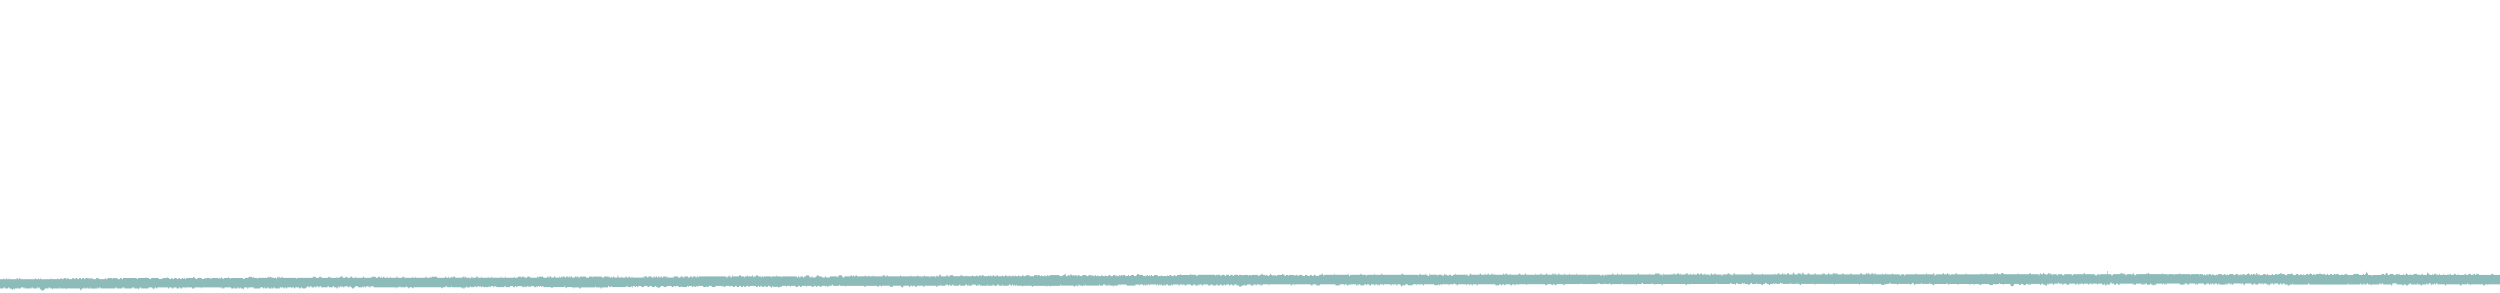 <svg xmlns="http://www.w3.org/2000/svg" viewBox="0 0 286 33.5"><defs><style>.cls-1{fill:#8dbbb9;fill-rule:evenodd;}</style></defs><g id="Layer_2" data-name="Layer 2"><g id="illustrations_graphics" data-name="illustrations/graphics" transform="translate(0, 31)"><path class="cls-1" d="M404.82.94h0V.82h-.5s0,.12,0,.12-.05,0-.07,0-.06,0-.07,0,0-.12,0-.12H404a.48.48,0,0,1,0,.12s-.06,0-.07,0h-.07V.82h-.07s-.05,0-.07,0h-.43a.48.48,0,0,1,0,.12s-.06,0-.07,0h-.07a.48.48,0,0,0,0-.12s-.05,0-.07,0h-.63s0,.12,0,.12h-.08s0-.12,0-.12h-.14a.16.16,0,0,1-.07,0h-.49s0,.11,0,.12-.06,0-.07,0-.06,0-.07,0,0-.1,0-.12h-.07a.22.22,0,0,1-.08,0s-.06,0-.07,0,0,.12,0,.12a.09.09,0,0,1-.07,0s-.06,0-.07,0,0-.12,0-.12h-.35s-.05,0-.07,0h-.14s-.05,0-.07,0-.05,0-.07,0-.07,0-.08,0,0-.12,0-.12h-.07s-.06,0-.07,0a.57.57,0,0,1,0,.13h-.14s-.05,0-.07,0h-.14s-.05,0-.07,0h-.07s-.06,0-.07,0,0,.1,0,.12-.06,0-.07,0-.06,0-.07,0,0-.11,0-.12-.06,0-.07,0a.22.22,0,0,0-.08,0h-.14s0,0-.07,0h-.42V.71h-.07s0,.12,0,.12h-.14s0,0-.07,0h-.64s-.05,0-.07,0a.48.48,0,0,1,0-.12s-.06,0-.07,0h-.07V.83s-.07,0-.07,0h-.07s0-.12,0-.12-.06,0-.08,0,0,0-.07,0h-.21s-.05,0-.07,0a.48.48,0,0,1,0,.12s-.06,0-.07,0-.05,0-.07,0h-.28a.16.16,0,0,0-.07,0s-.06,0-.07,0a.48.48,0,0,1,0-.12s-.07,0-.08,0a.48.48,0,0,1,0,.12s-.06,0-.07,0a.16.16,0,0,0-.07,0h-.49s0,0-.07,0-.05,0-.07,0-.07,0-.07,0a.48.48,0,0,1,0-.12V.59h-.14s0,.09,0,.12-.07,0-.08,0a.48.48,0,0,1,0,.12s0,0-.07,0h-.21V.71H395s0,.12,0,.12h-.56s-.07,0-.08,0,0-.12,0-.12,0,0-.07,0h-.35V.83s-.06,0-.07,0h-.14s-.07,0-.07,0a.48.48,0,0,1,0-.12h-.43a.48.48,0,0,1,0,.12s-.06,0-.07,0h-.07s-.05,0-.07,0h-.14V.71s-.06,0-.07,0h-.07s0,.11,0,.12-.06,0-.07,0h-.07s0-.11,0-.12-.07,0-.07,0h-.15s-.06,0-.07,0,0,.12,0,.12,0,0-.07,0h-.63s-.07,0-.07,0,0-.12,0-.12-.07,0-.07,0,0,.11,0,.12-.07,0-.08,0a.48.48,0,0,0,0-.12s-.06,0-.07,0h-.14s-.05,0-.07,0,0,.11,0,.12-.06,0-.07,0H391s-.06,0-.07,0,0-.1,0-.12-.06,0-.07,0h-.35a.22.22,0,0,1-.08,0s-.06,0-.07,0,0,.12,0,.12a.09.09,0,0,1-.07,0s0-.1,0-.12-.06,0-.07,0,0,.12,0,.12-.06,0-.07,0H390s-.06,0-.07,0,0-.1,0-.12-.06,0-.07,0V.83s-.06,0-.07,0-.05,0-.07,0h-.14s-.05,0-.07,0-.06,0-.07,0,0-.1,0-.12-.07,0-.08,0h-.35s-.06,0-.07,0,0,.11,0,.13-.06,0-.07,0h-.14s0,0-.07,0V.71h-.07a.56.56,0,0,0,0,.13s-.06,0-.07,0,0-.11,0-.13-.06,0-.07,0-.07,0-.08,0,0,.11,0,.13-.06,0-.07,0a.56.56,0,0,0,0-.13h-.14a.48.48,0,0,1,0,.12s-.05,0-.07,0-.05,0-.07,0h-.14s-.06,0-.07,0,0-.11,0-.12-.06,0-.07,0a.09.09,0,0,0-.07,0s-.07,0-.07,0,0,.12,0,.12-.06,0-.07,0,0-.11,0-.12-.06,0-.07,0-.06,0-.08,0,0,.1,0,.12-.06,0-.07,0h-.21s-.05,0-.07,0,0-.11,0-.12-.06,0-.07,0V.84s-.06,0-.07,0V.72s-.06,0-.07,0h-.07s-.05,0-.07,0h-.36a.48.48,0,0,1,0,.12h-.07s0-.12,0-.12-.05,0-.07,0h-.07s0,0-.07,0H386s-.06,0-.07,0,0,.11,0,.12-.05,0-.07,0h-.14V.72s-.06,0-.07,0-.05,0-.07,0h-.07s0,0-.07,0-.06,0-.08,0,0,.1,0,.12-.05,0-.07,0-.05,0-.07,0h-.14s-.06,0-.07,0,0-.1,0-.12-.06,0-.07,0-.06,0-.07,0,0,.1,0,.12-.06,0-.07,0h-.14s-.05,0-.07,0-.06,0-.07,0,0-.1,0-.12-.07,0-.08,0-.06,0-.07,0a.48.48,0,0,1,0,.12s-.05,0-.07,0h-.14a.48.48,0,0,0,0-.12s-.06,0-.07,0H384V.84H384V.72s-.06,0-.07,0,0,.1,0,.12-.06,0-.07,0h-.07s-.07,0-.07,0a.48.48,0,0,1,0-.12h-.14a.22.22,0,0,0-.08,0h-.07s-.06,0-.07,0,0,.12,0,.12h-.07s-.05,0-.07,0,0-.11,0-.12-.06,0-.07,0h-.21s0,0-.07,0-.06,0-.07,0,0,.1,0,.12-.06,0-.07,0-.06,0-.07,0,0-.1,0-.12-.06,0-.07,0-.05,0-.07,0h-.22s-.06,0-.07,0,0,.12,0,.12-.05,0-.07,0H382s0-.1,0-.12-.06,0-.07,0,0-.1,0-.12-.06,0-.07,0h-.14s-.06,0-.07,0,0,.11,0,.12a.16.16,0,0,1-.07,0s-.06,0-.08,0-.06,0-.07,0,0,.12,0,.12-.05,0-.07,0h-.07a.48.48,0,0,0,0-.12s-.06,0-.07,0a.48.48,0,0,1,0,.12s-.06,0-.07,0a.48.48,0,0,0,0-.12s-.06,0-.07,0-.05,0-.07,0h-.35s-.07,0-.07,0a.47.47,0,0,0,0,.12.16.16,0,0,1-.07,0h-.08a.48.48,0,0,0,0-.12s-.05,0-.07,0-.05,0-.07,0a.16.16,0,0,1-.07,0h-1s-.05,0-.07,0-.06,0-.07,0V.84s-.05,0-.07,0-.05,0-.07,0,0-.1,0-.12-.06,0-.07,0h-.07s0,.12,0,.12-.06,0-.07,0-.05,0-.07,0-.05,0-.07,0,0-.11,0-.12-.06,0-.07,0h-.08a.16.16,0,0,1-.07,0s-.06,0-.07,0a.57.57,0,0,1,0,.13h-.07a.57.57,0,0,0,0-.13h-.07s-.05,0-.07,0,0-.1,0-.11-.06,0-.07,0H378s-.07,0-.07,0,0,.11,0,.11-.06,0-.07,0h-.21s-.05,0-.07,0-.06,0-.08,0,0-.1,0-.11-.06,0-.07,0,0,.11,0,.11-.05,0-.07,0-.05,0-.07,0h-.07s-.05,0-.07,0h-.78s0-.12,0-.12-.06,0-.07,0-.05,0-.07,0a.48.48,0,0,1,0,.12s-.06,0-.07,0H376s-.05,0-.07,0h-.28a.16.16,0,0,0-.07,0s-.07,0-.07,0a.48.48,0,0,1,0-.12s-.06,0-.08,0h-.14s0-.1,0-.12h-.07s0,.11,0,.12-.05,0-.07,0,0,.1,0,.12-.05,0-.07,0-.06,0-.07,0,0-.12,0-.12-.05,0-.07,0h-.07s0-.1,0-.12-.07,0-.07,0,0,.11,0,.12V.73s-.06,0-.07,0,0,0-.07,0h-.29s0-.1,0-.12-.05,0-.07,0,0,0-.07,0-.06,0-.07,0,0-.1,0-.12-.06,0-.07,0,0,.1,0,.12-.06,0-.07,0,0,.11,0,.12-.05,0-.07,0-.06,0-.07,0,0-.11,0-.12-.06,0-.07,0-.06,0-.07,0,0,.11,0,.12a.16.16,0,0,1-.07,0s0,0-.07,0H373s-.05,0-.07,0-.06,0-.07,0,0-.1,0-.12-.06,0-.07,0-.07,0-.07,0,0,.11,0,.12a.16.16,0,0,1-.07,0h-.15s-.06,0-.07,0a.48.48,0,0,0,0-.12s-.05,0-.07,0h-.21s0,0-.07,0-.06,0-.07,0,0,.12,0,.12-.05,0-.07,0H371s-.06,0-.07,0,0-.11,0-.12-.05,0-.07,0h-.07s0,.11,0,.12-.06,0-.07,0-.05,0-.07,0h-.5a.48.48,0,0,0,0-.12s-.06,0-.07,0-.06,0-.07,0,0,.1,0,.12-.06,0-.07,0h-.71s-.05,0-.07,0-.06,0-.07,0,0-.1,0-.12-.06,0-.07,0h-.14s-.06,0-.07,0,0,.11,0,.12-.06,0-.07,0h-.22a.16.16,0,0,1-.07,0s-.06,0-.07,0a.48.48,0,0,0,0-.12s0,0-.07,0-.06,0-.07,0,0,.12,0,.12-.06,0-.07,0a.48.48,0,0,0,0-.12h-.07s0,.11,0,.12-.06,0-.07,0-.05,0-.07,0h-.28s0-.09,0-.12-.06,0-.07,0,0-.09,0-.12h-.15s0,.1,0,.12-.06,0-.07,0,0,.12,0,.12-.06,0-.07,0a.48.48,0,0,0,0-.12h-.07s0,.1,0,.12h-.07s-.05,0-.07,0,0-.1,0-.12H367V.73s-.06,0-.07,0h-.21s-.07,0-.07,0a.56.56,0,0,1,0-.13h-.07s0,.11,0,.13h-.08s-.06,0-.07,0,0-.12,0-.13-.05,0-.07,0-.06,0-.07,0,0-.09,0-.12-.06,0-.07,0,0,.12,0,.12,0,0-.07,0h-.07s-.06,0-.07,0,0,.12,0,.13-.05,0-.07,0h-.07s-.05,0-.07,0h-.14s-.06,0-.08,0,0-.11,0-.12-.05,0-.07,0,0,0-.07,0-.05,0-.07,0-.05,0-.07,0,0,.1,0,.12-.06,0-.07,0h-.14s-.05,0-.07,0-.06,0-.07,0a.48.48,0,0,1,0-.12s-.05,0-.07,0-.05,0-.07,0,0,.1,0,.12-.07,0-.07,0h-.07a.16.16,0,0,0-.07,0h-.22s-.05,0-.07,0a.48.48,0,0,0,0-.12s-.06,0-.07,0,0-.1,0-.12h-.07s0,.09,0,.12-.05,0-.07,0h-.42s0,.11,0,.12-.07,0-.07,0h-.08a.48.48,0,0,0,0-.12s-.06,0-.07,0h-.21s-.05,0-.07,0,0,.11,0,.12-.06,0-.07,0h-.21s-.05,0-.07,0,0-.11,0-.12-.06,0-.07,0-.06,0-.07,0,0-.1,0-.12-.06,0-.07,0a.48.48,0,0,0,0,.12s-.06,0-.08,0a.16.16,0,0,0-.07,0,.48.48,0,0,1,0,.12s0,0-.07,0-.05,0-.07,0-.06,0-.07,0V.62H362s-.06,0-.07,0a.48.48,0,0,0,0,.12h-.5s-.05,0-.07,0,0,0-.07,0,0-.1,0-.12-.06,0-.07,0V.74h-.07s0-.12,0-.12-.05,0-.07,0h-.28s0,0-.07,0,0,.11,0,.12-.07,0-.07,0h-.07s0-.11,0-.12-.07,0-.08,0a.16.16,0,0,1-.07,0s0,0-.07,0h-.21s0-.1,0-.12-.06,0-.07,0,0,.11,0,.12-.06,0-.07,0-.05,0-.07,0-.05,0-.07,0,0,.11,0,.12-.06,0-.07,0h-.07s0-.1,0-.12-.06,0-.07,0,0,0-.07,0h-.57V.5s-.06,0-.07,0-.06,0-.07,0,0,.11,0,.12-.06,0-.07,0h-.14s-.05,0-.07,0-.06,0-.08,0,0-.1,0-.12-.06,0-.07,0-.06,0-.07,0,0,.12,0,.12-.05,0-.07,0h-.14s-.05,0-.07,0h-1.56a.16.16,0,0,0-.07,0s0,.11,0,.12-.06,0-.07,0a.48.48,0,0,0,0-.12s-.06,0-.07,0h-1.84s-.05,0-.07,0,0-.11,0-.12-.06,0-.07,0a.48.48,0,0,1,0,.12h-.07s-.05,0-.07,0-.05,0-.07,0,0,.1,0,.12-.06,0-.07,0,0-.1,0-.12-.06,0-.07,0-.05,0-.07,0a.48.48,0,0,1,0-.12s-.07,0-.07,0,0,.12,0,.12-.05,0-.07,0h-.14s-.06,0-.07,0,0-.11,0-.12-.07,0-.08,0a.48.48,0,0,1,0,.12s-.06,0-.07,0a.16.16,0,0,0-.07,0h-.14s0,0-.07,0h-1.77s-.06,0-.07,0,0-.12,0-.12-.06,0-.07,0,0,.11,0,.12-.05,0-.07,0h-.92V.51s-.06,0-.07,0h-.14s-.06,0-.07,0a.48.48,0,0,0,0,.12h-.28s-.07,0-.08,0,0-.12,0-.12h-.07s-.06,0-.07,0,0,.12,0,.12,0,0-.07,0h-.28s-.05,0-.07,0-.06,0-.07,0,0-.1,0-.12-.06,0-.07,0h-.07s-.07,0-.07,0a.48.48,0,0,0,0,.12s-.05,0-.07,0h-.29s0,0-.07,0a.48.48,0,0,0,0-.12s-.06,0-.07,0-.05,0-.07,0h-.14s-.06,0-.07,0V.63s-.06,0-.07,0,0-.1,0-.12-.06,0-.07,0h-.07s-.07,0-.07,0a.48.48,0,0,0,0,.12.16.16,0,0,1-.07,0s-.07,0-.08,0,0-.12,0-.12-.06,0-.07,0,0,.1,0,.12-.06,0-.07,0-.05,0-.07,0-.06,0-.07,0V.51h-.14s-.05,0-.07,0,0,.11,0,.12-.06,0-.07,0H347V.51s-.06,0-.07,0h-.07s0,.11,0,.12-.07,0-.07,0h-.07s0-.11,0-.12h-.08s0,.12,0,.12,0,0-.07,0h-.7s-.05,0-.07,0-.07,0-.07,0a.48.48,0,0,1,0-.12s-.06,0-.08,0a.16.16,0,0,1-.07,0s0,.12,0,.12-.06,0-.07,0h-.07s-.05,0-.07,0h-.14s-.06,0-.07,0,0-.1,0-.11-.06,0-.07,0V.63s-.06,0-.07,0h-.07s0-.11,0-.11-.06,0-.07,0h-.07a.48.48,0,0,0,0,.12s-.07,0-.07,0h-.08a.48.48,0,0,0,0-.12s-.06,0-.07,0h-.07s-.06,0-.07,0,0,.11,0,.12-.06,0-.07,0h-.14s-.05,0-.07,0,0,0-.07,0-.06,0-.07,0,0-.11,0-.11-.06,0-.07,0,0,.1,0,.11-.06,0-.07,0-.05,0-.07,0h-.07a.22.22,0,0,1-.08,0s0,0-.07,0,0-.1,0-.11-.06,0-.07,0-.06,0-.07,0,0,.1,0,.11-.06,0-.07,0h-.14a.09.09,0,0,1-.07,0s0-.11,0-.12-.06,0-.07,0-.06,0-.07,0,0-.12,0-.12,0,0-.07,0h-.07s0,.09,0,.12-.06,0-.07,0,0,.09,0,.12-.07,0-.07,0a.22.22,0,0,0-.08,0s0-.12,0-.12-.06,0-.07,0a.48.48,0,0,1,0,.12s-.06,0-.07,0a.16.16,0,0,0-.07,0s0-.12,0-.12-.06,0-.07,0-.06,0-.07,0,0,.1,0,.12-.06,0-.07,0h-.14s-.06,0-.07,0,0-.11,0-.12-.06,0-.07,0h-.29a.16.16,0,0,0-.07,0,.48.48,0,0,1,0,.12s-.05,0-.07,0,0,0-.07,0h-.14V.52s-.06,0-.07,0-.06,0-.07,0,0,.1,0,.12-.06,0-.07,0V.52s-.06,0-.07,0-.06,0-.07,0,0,.1,0,.12-.06,0-.07,0,0-.12,0-.12-.06,0-.07,0-.05,0-.07,0h-.15s-.06,0-.07,0a.48.48,0,0,1,0,.12s-.06,0-.07,0,0-.11,0-.12-.06,0-.07,0h-.21s-.06,0-.07,0V.64s-.07,0-.07,0,0-.12,0-.12-.05,0-.07,0h-.71s-.06,0-.07,0V.64h-.07s-.05,0-.07,0,0-.11,0-.12H339s0,.12,0,.12h-.14s-.05,0-.07,0,0-.11,0-.12-.07,0-.08,0h-.14s-.05,0-.07,0a.48.48,0,0,1,0,.12s-.06,0-.07,0h-.14s0,0-.07,0,0-.11,0-.12-.06,0-.07,0h-.07s-.07,0-.07,0,0,.11,0,.12a.16.16,0,0,1-.07,0h-.14s-.07,0-.07,0a.48.48,0,0,1,0-.12s-.06,0-.08,0h-.14a.48.48,0,0,1,0,.12s-.06,0-.07,0a.48.48,0,0,0,0-.12s-.06,0-.07,0h-.07a.48.48,0,0,1,0,.12s-.06,0-.07,0-.05,0-.07,0H337V.52s-.06,0-.07,0-.05,0-.07,0h-.29s-.05,0-.07,0,0,.1,0,.12-.06,0-.07,0-.06,0-.07,0,0-.11,0-.12-.05,0-.07,0h-.85s-.06,0-.07,0,0,.12,0,.12-.05,0-.07,0h-.14V.52s-.06,0-.07,0-.05,0-.07,0h-.14a.16.16,0,0,1-.07,0s-.06,0-.07,0a.48.48,0,0,0,0,.12s-.07,0-.08,0h-.07s-.06,0-.07,0a.48.48,0,0,0,0-.12s0,0-.07,0h-.07s-.05,0-.07,0h-.42s0-.09,0-.12h-.07a.48.48,0,0,0,0,.12s-.07,0-.08,0,0,.12,0,.12-.06,0-.07,0,0-.09,0-.12,0,0-.07,0-.06,0-.07,0,0,.1,0,.12h-.14s0-.09,0-.12-.06,0-.07,0-.05,0-.07,0h-.07s-.05,0-.07,0-.06,0-.07,0,0-.09,0-.11h-.28s0,.09,0,.12-.06,0-.08,0-.05,0-.07,0,0,.09,0,.11-.06,0-.07,0,0-.11,0-.11-.05,0-.07,0-.05,0-.07,0-.06,0-.07,0,0,.11,0,.11,0,0-.07,0h-.07V.53s-.06,0-.07,0-.05,0-.07,0H332a.16.16,0,0,0-.07,0h-.29s-.05,0-.07,0,0,.1,0,.12-.06,0-.07,0h-.07s-.05,0-.07,0,0-.11,0-.12-.06,0-.07,0h-.21s-.05,0-.07,0-.07,0-.07,0,0,.11,0,.12a.16.16,0,0,1-.07,0h-.07s0-.1,0-.12-.06,0-.08,0,0-.1,0-.12h-.07V.53s0,0-.07,0-.05,0-.07,0a.48.48,0,0,0,0-.12h-.07V.53s-.06,0-.07,0,0-.12,0-.12h-.07s0,.1,0,.12-.06,0-.07,0h-.14s-.05,0-.07,0h-.07s-.07,0-.07,0,0,.12,0,.12-.07,0-.07,0a.47.47,0,0,1,0-.12s-.06,0-.08,0h-.28s-.05,0-.07,0-.06,0-.07,0,0,.1,0,.12-.06,0-.07,0V.53s-.06,0-.07,0-.05,0-.07,0h-.57s-.06,0-.07,0,0,.12,0,.12-.06,0-.07,0,0-.1,0-.12-.06,0-.07,0-.06,0-.07,0,0,.12,0,.12-.06,0-.07,0,0-.1,0-.12-.06,0-.07,0h-.5s-.05,0-.07,0h-.07s-.06,0-.07,0V.65h-.07s-.05,0-.07,0,0-.11,0-.12-.06,0-.07,0-.05,0-.07,0-.05,0-.07,0h-.36s-.06,0-.07,0,0,.12,0,.12-.06,0-.07,0,0-.1,0-.12-.06,0-.07,0H326s-.05,0-.07,0-.06,0-.07,0,0,.1,0,.12-.07,0-.08,0a.48.48,0,0,0,0-.12s-.05,0-.07,0,0-.1,0-.12h-.14s0,.12,0,.12-.06,0-.07,0-.05,0-.07,0h-1.63a.16.16,0,0,1-.07,0,.16.16,0,0,1-.07,0s-.06,0-.07,0,0-.12,0-.12h-.07s0,.11,0,.12-.06,0-.07,0h-.28s0,0-.07,0-.06,0-.07,0,0-.1,0-.12h-.07s0,.12,0,.12-.07,0-.07,0a.22.22,0,0,1-.08,0h-.07a.16.16,0,0,1-.07,0,.47.47,0,0,0,0-.12h-.35a.48.48,0,0,0,0,.12s-.06,0-.07,0h-.42a.57.57,0,0,1,0-.13h-.15a.56.56,0,0,1,0,.13h-.14s0,0-.07,0h-.07s-.06,0-.07,0,0-.11,0-.13-.06,0-.07,0h-.43s0-.09,0-.12h-.07a.48.48,0,0,1,0,.12s-.06,0-.07,0h-.07s0,.11,0,.13-.06,0-.07,0h-.07s0,0-.07,0V.41h-.07V.54h-.14s-.06,0-.07,0a.48.48,0,0,1,0-.12s-.05,0-.07,0-.07,0-.07,0a.48.48,0,0,0,0,.12h-.14s-.07,0-.08,0,0-.13,0-.12h-.07a.16.16,0,0,0-.07,0s0,.1,0,.12-.06,0-.07,0h-.07s-.05,0-.07,0-.06,0-.07,0V.42s-.05,0-.07,0-.06,0-.07,0a.48.48,0,0,0,0,.12s-.05,0-.07,0h-.5a.48.48,0,0,0,0-.12s-.06,0-.07,0-.05,0-.07,0h-.07s-.06,0-.07,0,0,.1,0,.12-.06,0-.07,0h-.07s-.06,0-.07,0,0-.11,0-.12-.06,0-.07,0,0,.11,0,.12-.06,0-.07,0-.07,0-.07,0a.48.48,0,0,1,0-.12h-.08a.16.16,0,0,0-.07,0,.48.48,0,0,1,0,.12s-.06,0-.07,0a.48.48,0,0,0,0-.12s-.06,0-.07,0a.16.16,0,0,0-.07,0,.48.48,0,0,1,0,.12s-.06,0-.07,0-.05,0-.07,0h-.35s-.05,0-.07,0-.07,0-.07,0a.48.48,0,0,1,0-.12h-.15a.16.16,0,0,0-.07,0s-.06,0-.07,0a.48.48,0,0,1,0,.12s-.05,0-.07,0h-.42s0,0-.07,0-.06,0-.07,0a.48.48,0,0,1,0-.12s-.06,0-.07,0,0,.1,0,.12-.06,0-.07,0a.22.22,0,0,1-.08,0h-.28s-.05,0-.07,0-.06,0-.07,0V.42s-.05,0-.07,0-.05,0-.07,0-.06,0-.07,0a.48.48,0,0,0,0,.12H315s0,0-.07,0,0-.11,0-.12-.07,0-.07,0,0,.11,0,.12-.07,0-.08,0h-.07a.16.16,0,0,1-.07,0s0-.11,0-.12-.05,0-.07,0,0,0-.07,0,0,0-.07,0-.06,0-.07,0,0-.11,0-.12-.05,0-.07,0-.06,0-.07,0,0,.1,0,.12-.06,0-.07,0,0,.1,0,.12-.06,0-.07,0-.05,0-.07,0H314s0,0-.07,0-.06,0-.08,0,0-.1,0-.12-.06,0-.07,0,0,.12,0,.12-.06,0-.07,0a.48.48,0,0,0,0-.12h-.07V.54s-.06,0-.07,0,0-.1,0-.12-.06,0-.07,0,0,0-.07,0h-.21s-.05,0-.07,0-.06,0-.07,0,0,.11,0,.12-.06,0-.07,0a.16.16,0,0,1-.07,0h-.08s-.05,0-.07,0-.05,0-.07,0,0-.1,0-.12-.06,0-.07,0,0,.12,0,.12-.06,0-.07,0-.05,0-.07,0h-.14s-.05,0-.07,0H312s-.05,0-.07,0h-.08a.16.16,0,0,1-.07,0s-.05,0-.07,0,0-.1,0-.12-.05,0-.07,0,0,.1,0,.12h-.07s0-.11,0-.12-.05,0-.07,0-.06,0-.07,0,0-.09,0-.12h-.14s0,0-.07,0-.07,0-.07,0,0,.12,0,.12-.06,0-.07,0-.07,0-.07,0,0,.1,0,.12h-.15a.16.16,0,0,1-.07,0s-.06,0-.07,0,0-.11,0-.11-.05,0-.07,0a.16.16,0,0,0-.07,0s-.06,0-.07,0,0,.1,0,.11-.06,0-.07,0-.05,0-.07,0h-.21a.16.16,0,0,0-.07,0h-.29s0,0-.07,0-.06,0-.07,0,0-.12,0-.12-.05,0-.07,0h-.14V.55s-.06,0-.07,0V.43s-.06,0-.07,0-.05,0-.07,0,0,.11,0,.12-.06,0-.07,0,0,0-.07,0h-.21s0-.12,0-.12-.06,0-.08,0a.08.08,0,0,0-.07,0s-.06,0-.07,0,0,.12,0,.12h-.42s-.05,0-.07,0-.07,0-.07,0a.48.48,0,0,1,0-.12s0,0-.07,0-.07,0-.07,0,0,.12,0,.12-.06,0-.08,0,0-.11,0-.12-.05,0-.07,0,0-.11,0-.12h-.07s0,.12,0,.12-.06,0-.07,0a.48.48,0,0,1,0,.12s-.05,0-.07,0h-.28s-.05,0-.07,0-.06,0-.07,0,0-.11,0-.12-.06,0-.07,0,0,.11,0,.12-.07,0-.07,0H307s0-.12,0-.12a.11.11,0,0,0-.08,0s0,.12,0,.12h-.21s0,0-.07,0-.06,0-.07,0V.43H306s-.06,0-.07,0,0,.11,0,.12-.07,0-.07,0h-.08a.48.48,0,0,0,0-.12s-.06,0-.07,0a.16.16,0,0,1-.07,0,.48.48,0,0,0,0-.12h-.07V.43h-.42V.19h-.29s0,.1,0,.12,0,0-.07,0-.05,0-.07,0,0,.12,0,.12-.05,0-.07,0h-.14s-.06,0-.07,0,0,.1,0,.12-.05,0-.07,0-.06,0-.07,0,0-.11,0-.12-.06,0-.07,0-.07,0-.07,0,0-.1,0-.12H304s-.06,0-.07,0a.48.48,0,0,0,0,.12V.55a.11.11,0,0,1-.08,0s0-.1,0-.12,0,0-.07,0h-.28s-.06,0-.07,0V.55s-.06,0-.07,0a.48.48,0,0,1,0-.12V.31h-.14s0,.1,0,.12-.06,0-.07,0-.06,0-.07,0a.48.48,0,0,0,0,.12s-.05,0-.07,0-.05,0-.07,0-.06,0-.08,0,0-.1,0-.12-.06,0-.07,0h-.07s0,0-.07,0a.48.48,0,0,1,0,.12s-.06,0-.07,0h-.07V.43s-.06,0-.07,0-.05,0-.07,0h-.14s0-.1,0-.12-.07,0-.07,0,0,.11,0,.12-.06,0-.07,0-.05,0-.07,0h-.08s-.05,0-.07,0,0,.11,0,.12-.06,0-.07,0a.48.48,0,0,0,0-.12s-.05,0-.07,0-.05,0-.07,0h-1.34s-.06,0-.07,0,0,.11,0,.12-.06,0-.07,0,0-.11,0-.12-.06,0-.07,0-.05,0-.07,0h-.29s0,0-.07,0-.06,0-.07,0V.55s-.05,0-.07,0,0,0-.07,0,0-.1,0-.12h-.07s-.05,0-.07,0V.31s-.06,0-.07,0a.09.09,0,0,0-.07,0s-.07,0-.07,0,0,.11,0,.12h-.29a.16.16,0,0,0-.07,0h-.28s-.05,0-.07,0h-.07s-.05,0-.07,0-.05,0-.07,0-.07,0-.07,0,0,.12,0,.12a.16.16,0,0,0-.07,0H298a.48.48,0,0,1,0-.12s-.07,0-.08,0h-.07s-.05,0-.07,0h-.07s-.05,0-.07,0,0-.11,0-.12-.06,0-.07,0-.06,0-.07,0,0,.11,0,.12-.05,0-.07,0-.05,0-.07,0,0,0-.07,0,0,0-.07,0-.06,0-.07,0,0,.1,0,.12-.06,0-.07,0,0-.1,0-.12-.07,0-.07,0-.06,0-.08,0,0,0-.07,0-.06,0-.07,0,0-.12,0-.12,0,0-.07,0-.06,0-.07,0a.48.48,0,0,1,0,.12s-.05,0-.07,0h-.21s-.06,0-.07,0,0-.11,0-.12-.06,0-.07,0,0,.11,0,.12-.06,0-.07,0h-1.7s-.05,0-.07,0-.06,0-.07,0a.48.48,0,0,1,0-.12h-.07s-.07,0-.07,0a.48.48,0,0,0,0,.12s-.05,0-.07,0H293s-.07,0-.08,0,0,.1,0,.12h-.07a.48.48,0,0,0,0-.12s-.06,0-.07,0-.05,0-.07,0h-.14s0,0-.07,0,0-.11,0-.12-.06,0-.07,0-.05,0-.07,0h-.07V.44s-.06,0-.07,0H292s-.07,0-.08,0,0-.12,0-.12-.06,0-.07,0,0,.1,0,.12-.05,0-.07,0-.05,0-.07,0-.05,0-.07,0-.06,0-.07,0V.32h-.28s-.05,0-.07,0-.06,0-.07,0a.48.48,0,0,0,0,.12h-.14s-.06,0-.08,0a.48.48,0,0,0,0-.12s-.05,0-.07,0,0,0-.07,0,0-.09,0-.12-.05,0-.07,0,0,.11,0,.12-.05,0-.07,0-.06,0-.07,0,0,.12,0,.12-.05,0-.07,0h-.07a.09.09,0,0,1-.07,0s0-.1,0-.12-.06,0-.07,0V.44s-.06,0-.07,0,0,0-.07,0H290a.22.22,0,0,1-.08,0h-.07a.16.16,0,0,1-.07,0s0-.1,0-.12-.06,0-.07,0,0,.12,0,.12-.06,0-.07,0a.48.48,0,0,0,0-.12s-.06,0-.07,0-.06,0-.07,0,0,.12,0,.12-.05,0-.07,0h-.21s0,0-.07,0h-.07s-.06,0-.08,0a.47.47,0,0,0,0-.12s-.06,0-.07,0-.06,0-.07,0,0,.12,0,.12-.05,0-.07,0h-.07s0,0-.07,0h-.71a.57.57,0,0,0,0-.13s-.06,0-.07,0-.06,0-.07,0a.57.57,0,0,1,0,.13h-.49s-.05,0-.07,0-.06,0-.07,0a.48.48,0,0,1,0-.12s-.06,0-.07,0-.06,0-.07,0,0,.1,0,.12-.06,0-.08,0V.33s-.06,0-.07,0a.48.48,0,0,1,0,.12h-.28s0-.11,0-.12-.06,0-.07,0,0,0-.07,0h-.07V.45s-.06,0-.07,0h-.14s-.07,0-.07,0a.47.47,0,0,1,0-.12s-.06,0-.08,0H286a.48.48,0,0,1,0,.12h-.07a.16.16,0,0,0-.07,0h-.56s-.07,0-.07,0,0-.12,0-.12a.16.16,0,0,0-.07,0H285s0,.11,0,.12-.07,0-.08,0a.16.16,0,0,0-.07,0h-1.13s-.05,0-.07,0-.06,0-.07,0V.33h-.14s-.05,0-.07,0-.06,0-.07,0,0,.11,0,.12a.16.16,0,0,1-.07,0h-.07s0-.11,0-.12-.07,0-.07,0h-.07s0,.11,0,.12-.07,0-.08,0a.48.48,0,0,0,0-.12s-.06,0-.07,0a.48.48,0,0,1,0,.12s-.05,0-.07,0,0,0-.07,0h-.07a.48.48,0,0,0,0-.12s-.06,0-.07,0-.05,0-.07,0h-.07s-.06,0-.07,0,0,.1,0,.12-.06,0-.07,0-.05,0-.07,0,0,0-.07,0-.07,0-.07,0a.48.48,0,0,1,0-.12h-.07s-.06,0-.08,0a.48.48,0,0,1,0,.12s-.05,0-.07,0,0,0-.07,0h-.49s-.06,0-.07,0a.48.48,0,0,1,0-.12s-.06,0-.07,0,0,.12,0,.12-.06,0-.07,0,0,0-.07,0H281s-.06,0-.07,0a.48.48,0,0,0,0-.12s-.05,0-.07,0h-.07s-.06,0-.07,0,0,.1,0,.12-.06,0-.07,0,0,0-.07,0h-.21V.33s-.06,0-.07,0h-.07s0,.12,0,.12-.06,0-.07,0-.07,0-.07,0,0-.12,0-.12-.06,0-.07,0,0,.11,0,.12-.06,0-.08,0-.05,0-.07,0h-.21s-.06,0-.07,0,0-.12,0-.12-.07,0-.07,0V.45h-.35s-.07,0-.07,0,0-.12,0-.12-.07,0-.08,0,0,.12,0,.12,0,0-.07,0h-.07s-.06,0-.07,0a.48.48,0,0,0,0-.12h-.07V.45s-.06,0-.07,0,0-.11,0-.12-.05,0-.07,0h-.07s-.06,0-.07,0,0,.11,0,.12-.06,0-.07,0-.07,0-.07,0,0-.11,0-.12h-.07a.48.48,0,0,0,0,.12H278a.16.16,0,0,1-.07,0,.48.48,0,0,0,0-.12s0,0-.07,0-.06,0-.07,0a.48.48,0,0,0,0-.12s-.05,0-.07,0-.06,0-.07,0,0,.1,0,.12,0,.1,0,.12-.06,0-.07,0h-.28s-.05,0-.07,0-.06,0-.07,0,0-.1,0-.12-.06,0-.07,0-.06,0-.07,0,0,.11,0,.12-.07,0-.08,0h-.07s0,0-.07,0-.05,0-.07,0,0-.1,0-.11-.06,0-.07,0V.45s-.06,0-.07,0-.05,0-.07,0V.34s-.06,0-.07,0-.05,0-.07,0h-.07s0,0-.07,0,0,0-.07,0-.07,0-.07,0,0,.11,0,.11a.22.22,0,0,1-.08,0H276a.16.16,0,0,1-.07,0,.16.16,0,0,1-.07,0s-.06,0-.07,0,0-.11,0-.11-.06,0-.07,0,0,.11,0,.11-.05,0-.07,0h-.07s-.05,0-.07,0-.06,0-.07,0,0-.1,0-.11-.06,0-.07,0-.06,0-.07,0,0-.11,0-.12-.06,0-.07,0V.45s-.07,0-.07,0h-.08a.16.16,0,0,0-.07,0s0-.12,0-.12-.06,0-.07,0a.48.48,0,0,1,0,.12h-.07a.16.16,0,0,0-.07,0h-.14s-.05,0-.07,0-.06,0-.07,0V.34s-.05,0-.07,0-.07,0-.07,0,0,.12,0,.12h-.07s0-.11,0-.12-.06,0-.07,0h-.07s-.06,0-.07,0,0,.11,0,.12h-.29s0-.11,0-.12-.06,0-.07,0h-.28s-.07,0-.07,0,0,.12,0,.12h-.21a.48.48,0,0,1,0-.12s-.06,0-.07,0,0-.1,0-.12h-.15a.48.48,0,0,1,0,.12s-.06,0-.07,0a.48.48,0,0,1,0,.12h-.14s0-.11,0-.12-.06,0-.07,0h-.14s0,0-.07,0,0,.11,0,.12-.06,0-.07,0h-.78s-.05,0-.07,0h-.07s-.06,0-.07,0,0,.11,0,.12-.06,0-.07,0,0-.11,0-.12-.07,0-.07,0h-.07a.16.16,0,0,0-.07,0H271s0,0-.07,0,0-.1,0-.12-.06,0-.07,0,0-.1,0-.12-.06,0-.07,0,0-.1,0-.12-.06,0-.07,0V.22s-.06,0-.07,0,0,.1,0,.12-.06,0-.07,0,0,.11,0,.12h-.07s-.05,0-.07,0V.34s-.06,0-.07,0h-.07s0,.11,0,.12-.06,0-.07,0h-.29s-.06,0-.07,0,0-.12,0-.12-.05,0-.07,0h-.49s-.07,0-.07,0a.48.48,0,0,0,0,.12h-.64s-.06,0-.07,0,0-.11,0-.12-.05,0-.07,0h-.07s-.07,0-.07,0a.48.48,0,0,0,0,.12h-.07s0-.12,0-.12-.07,0-.07,0a.48.48,0,0,0,0,.12h-.22a.48.48,0,0,0,0-.12h-.07s0,.12,0,.12h-.35s0-.11,0-.12-.05,0-.07,0h-.14s-.06,0-.07,0a.48.48,0,0,0,0,.12h-.07s0-.12,0-.12h-.08s-.05,0-.07,0-.06,0-.07,0,0,.12,0,.12h-.14s-.06,0-.07,0V.34h-.14s-.06,0-.07,0a.48.48,0,0,0,0,.12h-.14s-.06,0-.07,0,0-.12,0-.12h-.07s-.06,0-.07,0a.48.48,0,0,0,0,.12H266a.48.48,0,0,0,0-.12s-.05,0-.07,0h-.07s-.06,0-.07,0,0,.12,0,.12h-.07s0-.11,0-.11h-.21s-.06,0-.07,0,0-.1,0-.13-.05,0-.07,0a.57.57,0,0,0,0,.13s-.06,0-.07,0H265s-.05,0-.07,0,0,.1,0,.12-.06,0-.07,0-.06,0-.07,0,0-.12,0-.12h-.07s-.06,0-.07,0V.47h-.07s-.06,0-.07,0,0-.12,0-.12-.06,0-.07,0-.07,0-.07,0,0-.1,0-.12-.06,0-.07,0,0,.11,0,.12-.06,0-.07,0h-.07s0,.11,0,.12-.07,0-.08,0,0-.11,0-.12,0,0-.07,0h-.21a.48.48,0,0,1,0,.12s-.06,0-.07,0h-.07s-.06,0-.07,0V.35s-.06,0-.07,0,0,.1,0,.12-.06,0-.07,0h-.07s-.07,0-.07,0a.48.48,0,0,1,0-.12h-.15a.47.47,0,0,1,0,.12s-.06,0-.07,0H263s-.06,0-.07,0,0-.11,0-.12-.06,0-.07,0h-.21V.47s-.06,0-.07,0-.05,0-.07,0h-.14s-.06,0-.07,0,0-.11,0-.12-.06,0-.07,0a.48.48,0,0,1,0-.12.11.11,0,0,0-.08,0s0,.09,0,.12h-.49s0,.11,0,.12-.06,0-.07,0h-.14s-.06,0-.07,0a.48.48,0,0,1,0-.12s-.06,0-.07,0h-.22s-.06,0-.07,0,0-.1,0-.12h-.14s0,.09,0,.12-.06,0-.07,0h-.07s0,0-.07,0h-.07V.47s-.06,0-.07,0,0-.11,0-.12h-.21s-.07,0-.07,0a.48.48,0,0,0,0,.12h-.15s-.05,0-.07,0a.48.48,0,0,0,0-.12h-.14a.48.48,0,0,1,0,.12s-.06,0-.07,0h-.07s-.05,0-.07,0h-.21V.35h-.14s0,.11,0,.12-.07,0-.07,0h-.07s0-.11,0-.12h-.29s0,.11,0,.12-.06,0-.07,0h-.14s-.05,0-.07,0h-.07s-.07,0-.07,0a.48.48,0,0,1,0-.12h-.07s0,.1,0,.12-.06,0-.07,0,0-.11,0-.12-.06,0-.07,0-.06,0-.07,0,0-.09,0-.12-.06,0-.08,0,0,.1,0,.12,0,.1,0,.12-.06,0-.07,0H258a.48.48,0,0,0,0-.12h-.28V.47s-.06,0-.07,0,0-.1,0-.12h-.14s0,.1,0,.12-.07,0-.07,0-.06,0-.07,0,0-.1,0-.12-.06,0-.07,0a.48.48,0,0,1,0-.12h-.08s0,.1,0,.12H257s0,.12,0,.12,0,0-.07,0,0,0-.07,0-.06,0-.07,0V.35h-.21s0,.11,0,.12a.09.09,0,0,1-.07,0s0-.11,0-.12h-.07V.47s-.06,0-.07,0h-.07s0-.11,0-.12h-.07a.48.48,0,0,0,0,.12s-.07,0-.07,0h-.08a.16.16,0,0,1-.07,0s0-.11,0-.12-.06,0-.07,0h-.14s-.06,0-.07,0V.47h-.14s-.05,0-.07,0,0-.11,0-.12-.06,0-.07,0h-.07s0,0-.07,0h-.29s0,.12,0,.12-.06,0-.07,0-.06,0-.07,0,0-.12,0-.12h-.07s0,.11,0,.12-.06,0-.07,0-.05,0-.07,0,0,0-.07,0,0-.1,0-.12h-.21a.48.48,0,0,0,0,.12s-.06,0-.07,0a.16.16,0,0,1-.07,0s-.06,0-.07,0a.48.48,0,0,1,0-.12s-.07,0-.08,0H254a.16.16,0,0,0-.07,0h-.07s0,0-.07,0,0,.1,0,.12-.06,0-.07,0-.06,0-.07,0,0-.11,0-.12-.06,0-.07,0V.48s-.06,0-.07,0h-.07s-.05,0-.07,0h-.07s-.07,0-.07,0a.48.48,0,0,1,0-.12.22.22,0,0,0-.08,0,.16.16,0,0,0-.07,0,.47.47,0,0,1,0,.12s-.06,0-.07,0-.06,0-.07,0,0-.12,0-.12-.05,0-.07,0h-.14s-.05,0-.07,0,0,.1,0,.12-.06,0-.07,0V.36h-.07V.48s-.07,0-.07,0a.48.48,0,0,1,0-.12s-.07,0-.07,0,0,.12,0,.12h-.07s-.06,0-.07,0a.48.48,0,0,1,0-.12s-.06,0-.08,0V.48s-.06,0-.07,0-.06,0-.07,0,0-.12,0-.12h-.14s-.05,0-.07,0h-.07s0,0-.07,0,0,.1,0,.12-.06,0-.07,0V.36s-.06,0-.07,0-.05,0-.07,0h-.07a.16.16,0,0,0-.07,0h-.71V.48h-.07a.48.48,0,0,1,0-.12s-.05,0-.07,0h-1s-.07,0-.07,0a.48.48,0,0,1,0-.12h-.07s0,.12,0,.12h-.5s-.06,0-.07,0,0,.12,0,.12-.07,0-.07,0V.36h-.57a.16.16,0,0,0-.07,0s0,.11,0,.12-.06,0-.07,0a.48.48,0,0,0,0-.12s-.06,0-.07,0,0,0-.07,0h-.35s-.06,0-.07,0,0-.1,0-.12h-.07s0,.12,0,.12-.06,0-.07,0-.05,0-.08,0h-1.27s-.05,0-.07,0a.48.48,0,0,0,0-.12h-.14V.36s-.06,0-.07,0,0-.1,0-.12h-.07V.36s-.06,0-.07,0,0,0-.07,0h-.92s-.05,0-.07,0-.06,0-.07,0a.48.48,0,0,0,0,.12h-.07s-.06,0-.08,0-.06,0-.07,0a.48.48,0,0,0,0-.12s-.06,0-.07,0a.48.48,0,0,0,0-.12H244s0,.1,0,.12H244s-.06,0-.07,0,0,.12,0,.12-.06,0-.07,0,0-.11,0-.12-.05,0-.07,0h-.28a.16.16,0,0,1-.07,0h-.07s-.07,0-.07,0a.48.48,0,0,0,0,.12s-.06,0-.08,0,0-.1,0-.12,0,0-.07,0V.48s-.06,0-.07,0a.48.48,0,0,0,0-.12s-.06,0-.07,0a.48.48,0,0,0,0-.12h-.07s0,.12,0,.12-.06,0-.07,0-.06,0-.07,0,0-.11,0-.12h-.21s0,.12,0,.12-.06,0-.07,0h-.14a.16.16,0,0,1-.07,0H242s-.05,0-.07,0h-.07s-.05,0-.07,0-.06,0-.07,0V.49h-.14s-.06,0-.07,0,0-.11,0-.12-.06,0-.07,0h-.29V.25a.48.48,0,0,0,0-.12.48.48,0,0,0,0-.12s-.05,0-.07,0V.37h-.7s0,0-.07,0-.06,0-.08,0,0,.1,0,.12-.06,0-.07,0,0-.12,0-.12-.06,0-.07,0H240s-.06,0-.07,0,0,.1,0,.12-.06,0-.07,0h-.21V.37s-.06,0-.07,0h-.07a.16.16,0,0,0-.07,0h-.78s-.05,0-.07,0-.07,0-.07,0a.48.48,0,0,1,0-.12h-.07s-.07,0-.07,0a.48.48,0,0,0,0,.12s-.05,0-.07,0h-.08a.16.16,0,0,0-.07,0h-.77s0,0-.07,0h-.08s-.06,0-.07,0,0,.12,0,.12,0,0-.07,0H237V.37s-.06,0-.07,0h-.07s-.05,0-.07,0h-.57s-.06,0-.07,0,0,.1,0,.12-.06,0-.07,0H236s-.06,0-.07,0V.37h-.42s-.06,0-.07,0,0,.1,0,.12-.07,0-.07,0-.06,0-.07,0,0-.1,0-.12-.07,0-.08,0H235s0,0-.07,0-.06,0-.07,0,0,.11,0,.12-.06,0-.07,0,0-.09,0-.12-.06,0-.07,0,0,0-.07,0-.06,0-.07,0,0-.1,0-.12-.06,0-.07,0,0,.1,0,.12-.06,0-.07,0,0-.11,0-.12-.07,0-.07,0,0,0-.07,0a.48.48,0,0,0,0,.12s-.06,0-.08,0,0,0-.07,0,0,.11,0,.12-.05,0-.07,0,0-.1,0-.12-.05,0-.07,0-.05,0-.07,0,0,0-.07,0,0-.11,0-.12-.06,0-.07,0-.06,0-.07,0,0,.1,0,.12h-.21s-.06,0-.07,0,0-.1,0-.12-.07,0-.07,0a.48.48,0,0,0,0,.12s-.06,0-.07,0,0,.1,0,.12-.06,0-.08,0,0-.1,0-.12-.05,0-.07,0,0,0-.07,0h-.56s0,0-.07,0-.05,0-.07,0-.07,0-.07,0,0-.12,0-.12h-.07s-.06,0-.08,0a.48.48,0,0,1,0,.12s-.06,0-.07,0h-.7s-.05,0-.07,0h-.29a.16.16,0,0,1-.07,0s-.06,0-.07,0,0-.11,0-.11a.09.09,0,0,0-.07,0s0,.1,0,.11-.06,0-.07,0h-1.48s-.06,0-.08,0a.48.48,0,0,0,0-.12s-.06,0-.07,0H229s-.05,0-.07,0,0,.1,0,.12-.06,0-.07,0h-.21s-.06,0-.07,0,0-.11,0-.12-.06,0-.07,0-.06,0-.07,0,0,.1,0,.12-.06,0-.07,0-.06,0-.08,0,0-.1,0-.12-.06,0-.07,0-.06,0-.07,0a.48.48,0,0,1,0,.12s-.05,0-.07,0H228s0,0-.07,0h-.71a.48.48,0,0,0,0-.12s-.06,0-.07,0a.48.48,0,0,1,0,.12s-.06,0-.07,0h-.42V.26s-.06,0-.07,0,0,.11,0,.12-.06,0-.07,0H225s-.06,0-.07,0,0-.12,0-.12-.06,0-.07,0,0,.1,0,.12-.06,0-.07,0H224s0,0-.07,0-.06,0-.07,0,0-.1,0-.12-.06,0-.07,0-.06,0-.07,0,0,.11,0,.12,0,0-.07,0h-.14a.16.16,0,0,1-.07,0h-.15s0,0-.07,0-.06,0-.07,0,0,.1,0,.12,0,0-.07,0,0-.1,0-.12-.05,0-.07,0-.05,0-.07,0,0,0-.07,0,0-.1,0-.12-.06,0-.07,0-.07,0-.07,0,0,.12,0,.12-.05,0-.07,0h-.07a.16.16,0,0,1-.07,0s-.05,0-.07,0-.07,0-.07,0,0-.12,0-.12h-.08s-.06,0-.07,0,0,.12,0,.12-.05,0-.07,0H222s-.05,0-.07,0h-.49s0,.1,0,.12-.07,0-.08,0h-.07V.38s0-.1,0-.11-.06,0-.07,0-.06,0-.07,0V.38h-.49s-.05,0-.07,0-.05,0-.07,0-.07,0-.07,0,0-.11,0-.11-.06,0-.08,0,0,.1,0,.11-.05,0-.07,0,0,0-.07,0h-.14s-.05,0-.07,0h-.71s-.06,0-.07,0,0-.11,0-.12-.06,0-.07,0a.48.48,0,0,1,0,.12s-.06,0-.07,0-.05,0-.07,0h-.71a.16.16,0,0,0-.07,0h-.14s0,0-.07,0-.06,0-.07,0,0,.1,0,.12-.06,0-.07,0-.06,0-.07,0,0-.11,0-.12-.06,0-.07,0-.05,0-.07,0h-.14s-.06,0-.07,0,0,.1,0,.12-.07,0-.08,0-.06,0-.07,0,0-.11,0-.12-.06,0-.07,0h-.56a.16.16,0,0,0-.07,0s-.07,0-.07,0a.48.48,0,0,1,0-.12s-.06,0-.07,0,0,.1,0,.12-.06,0-.07,0a.22.22,0,0,1-.08,0h-.56V.27s-.06,0-.07,0V.39s-.06,0-.07,0h-.14s-.07,0-.08,0,0-.12,0-.12-.06,0-.07,0,0,.1,0,.12-.06,0-.07,0h-.63s-.07,0-.07,0a.48.48,0,0,1,0-.12h-.07s-.06,0-.07,0a.48.48,0,0,0,0,.12s-.07,0-.08,0h-.07a.48.48,0,0,0,0-.12s-.06,0-.07,0h-.07s-.06,0-.07,0,0,.1,0,.12-.06,0-.07,0h-.07s-.06,0-.07,0,0-.12,0-.12-.05,0-.07,0h-.14V.39h-.07s0-.12,0-.12h-.07s-.07,0-.07,0a.48.48,0,0,0,0,.12h-.29s-.05,0-.07,0-.06,0-.07,0,0-.1,0-.12-.06,0-.07,0h-.07s-.06,0-.07,0V.39h-.92s0,0-.07,0,0-.11,0-.12-.06,0-.07,0h-.07s0,.12,0,.12-.07,0-.07,0h-.07a.16.16,0,0,1-.07,0h-.57V.27s-.06,0-.07,0h-.07a.48.48,0,0,0,0,.12s-.06,0-.07,0-.05,0-.07,0h-.29a.16.16,0,0,1-.07,0s-.06,0-.07,0,0-.1,0-.12-.06,0-.07,0-.06,0-.07,0,0,.11,0,.12-.06,0-.07,0V.27s-.06,0-.07,0h-.14s0,0-.07,0,0,.11,0,.11-.06,0-.07,0h-.07a.16.16,0,0,1-.07,0h-.15s-.06,0-.07,0,0-.11,0-.11a.08.08,0,0,0-.07,0s-.06,0-.07,0V.4h-.21s0,0-.07,0-.07,0-.07,0a.48.48,0,0,1,0-.12s-.06,0-.07,0,0,.1,0,.12h-.07s0-.12,0-.12-.07,0-.07,0-.05,0-.07,0,0,.11,0,.12h-.08a.16.16,0,0,0-.07,0h-.56s-.06,0-.07,0,0-.11,0-.12-.06,0-.07,0-.06,0-.07,0,0,.1,0,.12H207V.28s-.06,0-.07,0-.05,0-.07,0-.06,0-.07,0,0,.1,0,.12h-.43a.48.48,0,0,0,0-.12s-.06,0-.07,0,0-.12,0-.12-.06,0-.07,0,0,.1,0,.12h-.07a.48.48,0,0,1,0,.12H206s0-.11,0-.12-.06,0-.07,0h-.14s-.05,0-.07,0-.06,0-.07,0,0,.1,0,.12h-.36s0-.12,0-.12-.05,0-.07,0,0-.1,0-.12-.06,0-.07,0a.48.48,0,0,1,0,.12s-.06,0-.07,0V.4h-.42s0-.11,0-.12-.06,0-.07,0h-.07s-.07,0-.08,0,0,.12,0,.12h-.14s-.05,0-.07,0,0-.1,0-.12-.06,0-.07,0V.4H204V.28s-.06,0-.07,0h-.07V.4h-.21s0-.1,0-.12-.06,0-.07,0,0,.11,0,.12h-.07a.48.48,0,0,1,0-.12h-.07s-.07,0-.08,0,0,.12,0,.12h-.28V.28s-.06,0-.07,0,0,.1,0,.12h-1.27s-.06,0-.07,0,0-.1,0-.12-.06,0-.07,0,0,.12,0,.12h-1s0-.11,0-.12-.07,0-.07,0h-.07s0-.1,0-.12h-.08V.28a.48.48,0,0,1,0,.12h-.07s0,0-.07,0h-1.76s0-.1,0-.12h-.15s0,.12,0,.12-.05,0-.07,0-.05,0-.07,0,0,.1,0,.11,0,0-.07,0,0-.09,0-.11-.06,0-.07,0h-.21a.57.57,0,0,1,0-.13s-.06,0-.07,0h-.07s-.07,0-.07,0,0,.09,0,.12h-.57s0,.11,0,.12-.06,0-.07,0h-.07V.41h-.57s-.05,0-.07,0,0-.11,0-.12h-.14s0,.1,0,.12-.06,0-.07,0h-.21V.29h-.14s0,.11,0,.12-.06,0-.07,0,0,.1,0,.12-.06,0-.07,0,0-.1,0-.12h-.43s-.06,0-.07,0V.29H195s0,.1,0,.12-.06,0-.07,0h-.14s-.05,0-.07,0,0-.11,0-.12h-.21s0,.1,0,.12-.07,0-.08,0-.06,0-.07,0,0-.12,0-.12h-.21s0,.1,0,.12-.06,0-.07,0h-.21s-.06,0-.07,0,0-.11,0-.12h-.07s0,.11,0,.12-.06,0-.07,0h-.14s-.07,0-.08,0,0-.12,0-.12h-.07s0,.1,0,.12-.06,0-.07,0h-.14s-.05,0-.07,0,0-.11,0-.12h-.28s0,.1,0,.12-.06,0-.07,0,0,0-.07,0h-.36a.48.48,0,0,0,0-.12h-.07s0,.12,0,.12h-.07s-.06,0-.07,0,0-.12,0-.12h-.28s0,.1,0,.12-.06,0-.07,0h-.07s-.06,0-.07,0a.48.48,0,0,1,0-.12h-.15s0,.1,0,.12-.06,0-.07,0-.06,0-.07,0,0-.1,0-.12h-.07a.48.48,0,0,1,0,.12s-.06,0-.07,0h-.78s-.06,0-.07,0,0-.1,0-.12h-.07a.48.48,0,0,1,0,.12s-.06,0-.07,0,0,.1,0,.12-.05,0-.07,0,0-.1,0-.12-.06,0-.07,0h-.14s-.05,0-.07,0,0-.11,0-.12-.06,0-.07,0h-.36s-.05,0-.07,0,0,.11,0,.12-.06,0-.07,0,0,0-.07,0h-.42s-.05,0-.07,0,0-.11,0-.12h-.07a.48.48,0,0,0,0,.12h-.92s-.05,0-.07,0h-.07s-.07,0-.08,0,0-.12,0-.12h-.14s0,.12,0,.12,0,0-.07,0h-.14s0,0-.07,0h-1.48a.22.22,0,0,1-.08,0s0-.11,0-.11h-.07s0,.11,0,.11,0,0-.07,0h-.07a.16.16,0,0,1-.07,0h-.07s-.05,0-.07,0,0-.1,0-.11-.06,0-.07,0H185V.42s-.06,0-.07,0,0,0-.07,0h-.14s0,0-.07,0-.06,0-.08,0,0-.11,0-.12-.06,0-.07,0-.06,0-.07,0,0,.1,0,.12-.06,0-.07,0H184s-.05,0-.07,0h-.07s0,0-.07,0,0,.11,0,.12h-.07a.48.48,0,0,1,0-.12s-.05,0-.07,0-.07,0-.08,0,0,.12,0,.12h-.07s-.06,0-.07,0,0-.12,0-.12h-.14s-.05,0-.07,0a.48.48,0,0,1,0,.12s-.06,0-.07,0h-.07V.42s-.06,0-.07,0h-.07s-.05,0-.07,0H181.8s-.05,0-.07,0-.06,0-.07,0,0,.1,0,.12-.07,0-.07,0,0-.11,0-.12-.07,0-.08,0h-.07s0,0-.07,0h-.92s-.06,0-.07,0,0-.1,0-.12-.06,0-.07,0a.48.48,0,0,1,0,.12s-.06,0-.07,0h-.56s-.06,0-.07,0,0-.11,0-.12h-.08s0,.12,0,.12h-.42s-.06,0-.07,0,0-.1,0-.12-.06,0-.07,0V.42s-.06,0-.07,0h-.5a.48.48,0,0,0,0-.12s-.06,0-.07,0-.06,0-.07,0,0,.11,0,.12-.06,0-.07,0h-.14s-.05,0-.07,0,0-.11,0-.12-.06,0-.07,0h-.07s0,.12,0,.12-.06,0-.07,0,0-.11,0-.12h-.07a.48.48,0,0,0,0,.12s-.06,0-.07,0,0-.1,0-.12-.07,0-.08,0a.48.48,0,0,1,0,.12s-.06,0-.07,0h-.35s0,0-.07,0-.06,0-.07,0,0-.1,0-.12-.06,0-.07,0-.06,0-.07,0,0,.11,0,.12-.06,0-.07,0h-.36a.16.16,0,0,1-.07,0,.48.48,0,0,0,0-.12s-.06,0-.07,0h-.07a.48.48,0,0,1,0,.12s-.06,0-.07,0h-.07s0,0-.07,0h-.21s0,0-.07,0,0-.11,0-.12h-.07a.57.57,0,0,0,0,.13h-.15a.16.16,0,0,0-.07,0h-.85s0-.12,0-.12-.05,0-.07,0a.09.09,0,0,0-.07,0s0,.1,0,.12-.06,0-.07,0H174s-.06,0-.07,0,0-.11,0-.12-.06,0-.07,0a.08.08,0,0,0-.07,0s-.07,0-.07,0,0,.12,0,.12h-.85s-.07,0-.07,0a.48.48,0,0,1,0-.12s-.06,0-.07,0,0,.1,0,.12-.07,0-.08,0h-.14s-.05,0-.07,0a.48.48,0,0,0,0-.12s-.06,0-.07,0h-.07s-.06,0-.07,0,0,.1,0,.12-.06,0-.07,0-.06,0-.07,0,0-.11,0-.12-.06,0-.07,0-.07,0-.07,0,0,.11,0,.12a.16.16,0,0,1-.07,0h-.07s0,0-.07,0h-.64s-.05,0-.07,0-.07,0-.07,0a.48.48,0,0,1,0-.12s-.06,0-.07,0,0,.1,0,.12-.06,0-.07,0-.06,0-.07,0,0-.1,0-.12-.07,0-.07,0-.07,0-.08,0a.48.48,0,0,1,0,.12s-.05,0-.07,0h-.14s-.06,0-.07,0,0-.1,0-.12-.06,0-.07,0-.06,0-.07,0,0,.1,0,.12-.06,0-.07,0H170s-.07,0-.07,0a.48.48,0,0,1,0-.12s-.06,0-.07,0,0,.1,0,.12-.06,0-.07,0h-.29s-.06,0-.07,0,0-.12,0-.12h-.07s0,0-.07,0,0,.11,0,.12-.06,0-.07,0h-.07s0,0-.07,0h-.78V.31s-.06,0-.07,0-.05,0-.07,0a.48.48,0,0,0,0,.12s-.06,0-.07,0,0,.1,0,.12H168s0,0-.07,0,0-.11,0-.12-.06,0-.07,0-.05,0-.07,0h-1s-.05,0-.07,0h-.07s-.07,0-.08,0,0-.12,0-.12-.06,0-.07,0,0,.12,0,.12-.05,0-.07,0h-.14s-.06,0-.07,0,0,.11,0,.12-.06,0-.07,0a.09.09,0,0,1-.07,0s-.06,0-.07,0V.43h-.21s-.06,0-.07,0,0,.11,0,.12-.07,0-.07,0-.07,0-.08,0,0-.1,0-.12,0,0-.07,0h-.21s0-.09,0-.12h-.07s0,.12,0,.12-.06,0-.07,0,0,.12,0,.12-.05,0-.07,0H165V.43s-.06,0-.07,0h-.07s-.05,0-.07,0h-.29s0,.12,0,.12h-.07a.48.48,0,0,0,0-.12h-.21s0,0-.07,0h-.57s0-.1,0-.12h-.07V.56h-.21s0-.11,0-.12-.06,0-.07,0-.05,0-.07,0,0-.11,0-.12-.06,0-.07,0V.44s-.06,0-.07,0-.05,0-.07,0h-.36s0,0-.07,0,0-.11,0-.12-.06,0-.07,0-.06,0-.07,0,0,.1,0,.12,0,0-.07,0,0,.1,0,.12h-.07s0-.1,0-.12h-1.55a.22.22,0,0,1-.08,0s-.05,0-.07,0,0-.1,0-.12-.06,0-.07,0h-.07s-.05,0-.07,0,0,.11,0,.12-.06,0-.07,0h-2.05s-.05,0-.07,0,0-.11,0-.12-.06,0-.07,0H158V.44s-.06,0-.07,0-.05,0-.07,0h-.57V.32s-.06,0-.07,0V.44s-.06,0-.07,0h-.71s-.06,0-.07,0V.56h-.07s0-.11,0-.12-.05,0-.07,0h-.35s-.07,0-.07,0,0-.12,0-.12-.07,0-.07,0,0,.11,0,.12-.06,0-.08,0a.48.48,0,0,0,0-.12h-.07s0,.12,0,.12h-1.06s-.06,0-.07,0,0,.11,0,.12h-.07s-.06,0-.07,0,0-.1,0-.12-.06,0-.07,0V.32s-.06,0-.07,0V.44s-.06,0-.07,0h-.07s-.05,0-.07,0h-.28a.22.22,0,0,1-.08,0h-.84s-.06,0-.08,0,0-.11,0-.13-.06,0-.07,0a.56.56,0,0,1,0,.13h-.07a.16.16,0,0,0-.07,0h-1s0,.1,0,.12h-.07s0-.12,0-.12-.06,0-.07,0,0-.1,0-.12,0,0-.07,0-.06,0-.07,0,0,.09,0,.12h-.07s-.05,0-.07,0-.05,0-.07,0-.07,0-.07,0,0,.12,0,.12h-.36s-.06,0-.07,0,0-.12,0-.12,0,0-.07,0h-.14V.57s-.06,0-.07,0,0,0-.07,0-.06,0-.07,0V.45h-.07s-.05,0-.07,0-.06,0-.07,0,0,.1,0,.12-.06,0-.07,0h-.15s-.05,0-.07,0,0-.11,0-.12-.06,0-.07,0h-.07s0,0-.07,0-.06,0-.07,0,0,.1,0,.12-.06,0-.07,0h-.07s0,0-.07,0-.06,0-.07,0,0-.11,0-.12-.06,0-.07,0h-.36a.48.48,0,0,1,0,.12s-.06,0-.07,0-.06,0-.07,0,0-.1,0-.12-.06,0-.07,0h-.07s0,0-.07,0,0,.11,0,.12h-.07V.45s-.06,0-.07,0,0,.12,0,.12-.06,0-.07,0,0-.1,0-.12-.06,0-.07,0h-.43s0,0-.07,0a.48.48,0,0,1,0,.12h-.07V.45h-.21s-.06,0-.07,0V.57h-.07s-.07,0-.07,0,0-.11,0-.12a.16.16,0,0,0-.07,0s-.07,0-.07,0,0-.1,0-.12h-.15s0,.1,0,.12-.06,0-.07,0h-.42s0,0-.07,0,0,.11,0,.12-.06,0-.07,0-.05,0-.07,0H146s-.06,0-.07,0,0-.1,0-.12-.06,0-.07,0-.07,0-.08,0,0,.12,0,.12-.06,0-.07,0,0-.12,0-.12-.06,0-.07,0,0,.12,0,.12-.06,0-.07,0,0-.12,0-.12-.05,0-.07,0,0,0-.07,0,0-.11,0-.12-.06,0-.07,0-.06,0-.07,0,0,.1,0,.12-.06,0-.07,0,0,.12,0,.12,0,0-.07,0,0,0-.07,0-.06,0-.07,0,0-.09,0-.12h-.14s-.06,0-.08,0,0,.12,0,.12-.06,0-.07,0,0-.12,0-.12h-.28s0-.09,0-.12-.06,0-.07,0h-.07s0,.1,0,.12-.06,0-.07,0-.05,0-.07,0-.07,0-.07,0,0,.1,0,.12H144s-.07,0-.07,0a.48.48,0,0,1,0-.12s-.05,0-.07,0h-.71V.57h-.07s0-.12,0-.12h-.14s-.07,0-.07,0a.48.48,0,0,0,0,.12s-.07,0-.08,0a.48.48,0,0,0,0-.12s0,0-.07,0a.16.16,0,0,1-.07,0h-.35s-.06,0-.07,0a.48.48,0,0,0,0,.12s-.07,0-.07,0,0-.11,0-.12a.16.16,0,0,0-.07,0h-.36s0,.12,0,.12-.06,0-.07,0a.57.57,0,0,0,0-.13s-.06,0-.07,0h-.21s0,0-.07,0h-.07s-.06,0-.07,0a.57.57,0,0,0,0,.13h-.07s-.06,0-.07,0a.56.56,0,0,1,0-.13s-.06,0-.07,0h-.15s-.06,0-.07,0a.56.56,0,0,1,0,.13h-.07s-.06,0-.07,0a.57.57,0,0,0,0-.13h-.21s-.05,0-.07,0h-.07s0,.12,0,.13-.05,0-.07,0h-.07a.56.56,0,0,1,0-.13s-.06,0-.07,0h-.14a.11.11,0,0,0-.08,0s-.06,0-.07,0,0,.12,0,.12h-.07a.16.16,0,0,1-.07,0s0-.11,0-.12-.06,0-.07,0h-.21s-.05,0-.07,0h-.07s-.06,0-.07,0,0,.1,0,.12-.06,0-.07,0,0-.12,0-.12-.07,0-.07,0h-.07a.16.16,0,0,0-.07,0H137s0,.11,0,.12-.07,0-.07,0h-.08a.48.48,0,0,0,0-.12s0,0-.07,0-.05,0-.07,0h-.07s0,0-.07,0h-.28s-.06,0-.07,0V.34s-.06,0-.07,0,0,.1,0,.12-.06,0-.07,0h-1a.48.48,0,0,1,0-.12s-.07,0-.07,0,0,.11,0,.12h-.22s-.05,0-.07,0-.06,0-.07,0,0,.12,0,.12,0,0-.07,0-.05,0-.07,0-.06,0-.07,0V.46h-.07s-.06,0-.07,0,0,.12,0,.12-.05,0-.07,0H134s0-.11,0-.12-.06,0-.07,0-.05,0-.07,0h-.08s0,.12,0,.12-.06,0-.07,0-.06,0-.07,0,0-.12,0-.12-.06,0-.07,0,0,.1,0,.12-.06,0-.07,0-.05,0-.07,0h-.49s0-.11,0-.12-.07,0-.07,0,0,.11,0,.12-.07,0-.08,0h-.14a.16.16,0,0,1-.07,0h-.07s0,0-.07,0,0-.1,0-.12-.06,0-.07,0h-.28s-.07,0-.07,0,0,.12,0,.12a.16.16,0,0,1-.07,0h-.07s-.06,0-.08,0,0-.1,0-.12-.06,0-.07,0-.06,0-.07,0,0,.12,0,.12,0,0-.07,0h-.07a.48.48,0,0,0,0-.12s-.06,0-.07,0,0,.12,0,.12-.06,0-.07,0-.06,0-.07,0,0-.11,0-.12-.05,0-.07,0h-.07V.58s-.06,0-.07,0H131a.16.16,0,0,1-.07,0s-.05,0-.07,0-.07,0-.08,0,0-.12,0-.12h-.42s-.06,0-.07,0,0-.09,0-.11h-.14s-.06,0-.07,0,0,.1,0,.11-.06,0-.07,0,0,.09,0,.12h-.29s0-.12,0-.12-.05,0-.07,0h-.21s-.05,0-.07,0,0,.1,0,.12-.06,0-.07,0h-.07s0,0-.07,0a.48.48,0,0,1,0-.12s-.06,0-.07,0h-.07s0,.11,0,.12-.06,0-.07,0h-.15s-.06,0-.07,0,0-.12,0-.12,0,0-.07,0h-.14s-.06,0-.07,0a.48.48,0,0,1,0,.12h-.07V.47h-.14s0,.11,0,.12h-.07a.48.48,0,0,1,0-.12h-.07s-.06,0-.07,0,0,.1,0,.12-.06,0-.07,0h-.07s-.06,0-.08,0a.48.48,0,0,0,0-.12h-.07s0,.12,0,.12h-.07a.16.16,0,0,1-.07,0s0-.11,0-.12-.06,0-.07,0h-.14s-.06,0-.07,0,0,.1,0,.12-.06,0-.07,0h-.07s0,0-.07,0-.06,0-.07,0a.48.48,0,0,1,0-.12h-.14s-.06,0-.08,0,0,.1,0,.12-.06,0-.07,0h-.07s0,0-.07,0-.06,0-.07,0,0-.12,0-.12h-.07s0,.11,0,.12,0,0-.07,0h-.21s-.06,0-.07,0,0-.11,0-.12H126a.48.48,0,0,0,0,.12.16.16,0,0,1-.07,0h-.22s0,0-.07,0-.06,0-.07,0,0-.12,0-.12h-.07s0,.11,0,.12-.05,0-.07,0-.06,0-.07,0V.47h-.14s0,.11,0,.12-.06,0-.07,0h-.07s-.06,0-.07,0,0-.11,0-.12h-.15a.48.48,0,0,1,0,.12s-.06,0-.07,0a.48.48,0,0,0,0-.12h-.21s-.06,0-.07,0,0,.1,0,.12-.06,0-.07,0h-.07s-.06,0-.07,0,0-.11,0-.12h-.5a.48.48,0,0,1,0,.12s0,0-.07,0h-.14s0,0-.07,0,0-.11,0-.12h-.21s0,.11,0,.12,0,0-.07,0h-.07V.47H123s0,.1,0,.12-.07,0-.07,0,0-.11,0-.12h-.15V.59s-.06,0-.07,0,0-.11,0-.12h-.07s-.06,0-.07,0,0-.1,0-.12,0,0-.07,0,0,.1,0,.12-.05,0-.07,0,0,.11,0,.12-.06,0-.07,0,0-.11,0-.12-.06,0-.07,0h-.14s0,.1,0,.12-.06,0-.07,0H122s-.07,0-.07,0a.48.48,0,0,1,0-.12V.35h-.15a.48.48,0,0,1,0,.12s-.06,0-.07,0h-.07s-.06,0-.07,0,0,.12,0,.12,0,0-.07,0h-.14a.09.09,0,0,1-.07,0s-.07,0-.07,0a.48.48,0,0,1,0-.12H121s0,0-.07,0h-.78s-.07,0-.07,0,0,.12,0,.12-.06,0-.07,0h-.08a.48.48,0,0,0,0-.12h-.14s0,.12,0,.12,0,0-.07,0,0,0-.07,0-.06,0-.07,0V.47h-.07s0,.12,0,.12,0,0-.07,0h-.07s0,0-.07,0-.05,0-.07,0-.06,0-.07,0,0-.12,0-.12-.07,0-.07,0,0,.11,0,.12a.16.16,0,0,1-.07,0s-.05,0-.07,0,0-.12,0-.12-.06,0-.08,0a.08.08,0,0,0-.07,0s-.06,0-.07,0,0,.12,0,.12-.06,0-.07,0,0-.12,0-.12-.05,0-.07,0h-.07s-.05,0-.07,0,0,0-.07,0-.06,0-.07,0V.6H118a.16.16,0,0,0-.07,0h-.08s-.05,0-.07,0,0-.11,0-.12-.06,0-.07,0h-.21s0,0-.07,0-.06,0-.07,0,0,.11,0,.12,0,0-.07,0,0,0-.07,0h-.07s-.06,0-.07,0a.48.48,0,0,1,0-.12s-.06,0-.07,0-.07,0-.07,0a.48.48,0,0,0,0,.12s-.06,0-.08,0h-.21a.16.16,0,0,1-.07,0s0-.11,0-.12-.06,0-.07,0V.6s-.06,0-.07,0,0,0-.07,0h-.07s-.07,0-.07,0a.48.48,0,0,1,0-.12s-.07,0-.07,0,0,.12,0,.12H116s-.07,0-.08,0,0-.12,0-.12-.06,0-.07,0a.48.48,0,0,1,0,.12s0,0-.07,0h-.14s0,0-.07,0-.06,0-.07,0V.48s-.06,0-.07,0,0,.11,0,.12-.05,0-.07,0h-.14s-.06,0-.07,0a.48.48,0,0,1,0-.12s-.07,0-.07,0H115s0,.11,0,.12-.06,0-.08,0-.05,0-.07,0h-.07s-.06,0-.07,0,0-.12,0-.12-.06,0-.07,0V.6h-.35s0,0-.07,0-.06,0-.07,0,0-.11,0-.12-.06,0-.07,0-.07,0-.07,0a.48.48,0,0,0,0,.12s-.06,0-.08,0h-.14a.16.16,0,0,1-.07,0s0-.11,0-.12-.06,0-.07,0-.06,0-.07,0,0,.11,0,.12,0,0-.07,0h-.07s-.07,0-.07,0,0-.12,0-.12-.06,0-.07,0,0,.1,0,.12-.06,0-.07,0-.07,0-.07,0a.48.48,0,0,1,0-.12s-.07,0-.07,0a.48.48,0,0,0,0,.12h-.5s0,0-.07,0a.48.48,0,0,0,0-.12s-.06,0-.07,0-.05,0-.07,0h-.07V.6s-.06,0-.07,0-.07,0-.07,0,0-.12,0-.12h-.07s-.06,0-.07,0a.48.48,0,0,0,0,.12s-.07,0-.08,0h-.07s0,0-.07,0-.06,0-.07,0,0-.12,0-.12-.06,0-.07,0,0,.11,0,.12-.05,0-.07,0h-.21s-.06,0-.07,0,0-.11,0-.12-.06,0-.07,0,0,.12,0,.12-.06,0-.07,0,0,0-.07,0h-.29a.16.16,0,0,1-.07,0h-.07s0,0-.07,0,0-.11,0-.12h-.07V.6h-.21s0,0-.07,0h-.07s-.06,0-.07,0,0-.11,0-.12-.06,0-.07,0-.07,0-.07,0a.48.48,0,0,0,0,.12.11.11,0,0,1-.08,0V.48s-.06,0-.07,0,0,.12,0,.12,0,0-.07,0h-.63s0,0-.07,0,0-.11,0-.12-.06,0-.08,0h-.21s0,0-.07,0,0,.11,0,.13h-.21s-.06,0-.07,0,0-.11,0-.13-.06,0-.07,0-.07,0-.07,0,0,.12,0,.13a.16.16,0,0,1-.07,0h-.36s0,0-.07,0h-.07s-.06,0-.07,0,0-.11,0-.13-.06,0-.07,0V.36h-.07a.57.57,0,0,0,0,.13s-.06,0-.07,0,0,.1,0,.12-.06,0-.07,0h-.07s0,0-.07,0V.49s-.07,0-.07,0,0,.11,0,.12-.06,0-.07,0,0,.11,0,.12-.07,0-.07,0,0-.12,0-.12-.07,0-.08,0a.16.16,0,0,0-.07,0h-.21s0,0-.07,0h-.07s0,0-.07,0-.06,0-.07,0V.73s-.07,0-.07,0,0-.12,0-.12-.06,0-.07,0h-.07a.16.16,0,0,0-.07,0h-.29s0-.1,0-.12-.06,0-.07,0a.48.48,0,0,1,0,.12s-.06,0-.07,0,0,0-.07,0,0,0-.07,0,0,.1,0,.12-.06,0-.07,0,0-.1,0-.12-.06,0-.07,0,0,0-.07,0h-.07s0,0-.07,0h-.07s-.06,0-.07,0,0-.11,0-.12-.07,0-.08,0a.48.48,0,0,1,0,.12s-.05,0-.07,0,0,0-.07,0h-.49s-.06,0-.07,0a.48.48,0,0,1,0-.12s-.06,0-.07,0,0,.11,0,.12-.06,0-.07,0a.16.16,0,0,1-.07,0h-.92s-.06,0-.07,0a.48.48,0,0,1,0-.12s-.07,0-.08,0a.48.48,0,0,1,0,.12s0,0-.07,0,0,0-.07,0h-1.2s0,0-.07,0,0-.11,0-.12-.06,0-.07,0h-.07V.61s-.06,0-.07,0,0,0-.07,0-.07,0-.07,0,0-.12,0-.12h-.07s-.05,0-.07,0-.06,0-.08,0,0,.1,0,.12-.06,0-.07,0H100s-.06,0-.07,0,0-.12,0-.12-.06,0-.07,0,0,.11,0,.12-.06,0-.07,0h-.35s0,0-.07,0,0-.11,0-.12h-.07a.48.48,0,0,0,0,.12h-.21s-.07,0-.08,0,0-.12,0-.12-.06,0-.07,0,0,.12,0,.12,0,0-.07,0h-.77s-.07,0-.08,0a.48.48,0,0,0,0-.12s0,0-.07,0-.06,0-.07,0,0,.12,0,.12h-.07s-.05,0-.07,0-.06,0-.07,0,0-.1,0-.12-.06,0-.07,0V.61s-.06,0-.07,0-.06,0-.07,0V.49h-.07s-.05,0-.07,0a.48.48,0,0,0,0,.12s-.06,0-.07,0h-.07a.16.16,0,0,1-.07,0H96.8s0,0-.07,0h-.07s-.06,0-.07,0,0,.11,0,.13-.06,0-.07,0h-.14s0-.11,0-.13-.06,0-.07,0,0-.09,0-.12-.06,0-.07,0H96.1a.22.22,0,0,1-.08,0s-.06,0-.07,0a.56.56,0,0,1,0,.13s-.06,0-.07,0a.48.48,0,0,1,0,.12h-.07s0-.1,0-.12h-.49s0,0-.07,0H95a.16.16,0,0,0-.07,0,.48.48,0,0,1,0,.12s0,0-.07,0,0,0-.07,0h-.21s0,0-.07,0,0-.11,0-.12-.06,0-.07,0-.07,0-.07,0,0,.11,0,.12a.16.16,0,0,1-.07,0h-.14a.16.16,0,0,0-.07,0s-.06,0-.07,0a.48.48,0,0,1,0-.12s-.06,0-.08,0,0,0-.07,0h-.07s0,0-.07,0-.06,0-.07,0,0-.1,0-.12h-.14s-.06,0-.07,0,0,.11,0,.12,0,0-.07,0-.06,0-.07,0,0,.11,0,.12-.06,0-.07,0,0,0-.07,0h-.15s-.06,0-.07,0,0-.12,0-.12,0,0-.07,0-.06,0-.07,0V.74H92.7a.16.16,0,0,1-.07,0s0-.11,0-.12-.06,0-.07,0,0-.1,0-.12h-.35s0,.1,0,.12-.06,0-.07,0-.06,0-.08,0-.06,0-.07,0,0,.12,0,.12h-.07s-.06,0-.07,0,0-.12,0-.12,0,0-.07,0h-.14s-.06,0-.07,0,0,.1,0,.12-.06,0-.07,0-.06,0-.07,0,0-.1,0-.12-.06,0-.07,0-.06,0-.07,0,0,.1,0,.12-.06,0-.07,0-.06,0-.07,0,0-.1,0-.12-.07,0-.07,0H89.59s0,0-.07,0-.06,0-.07,0a.48.48,0,0,0,0,.12s-.06,0-.07,0,0-.1,0-.12-.06,0-.07,0,0,0-.07,0h-.07s0,0-.07,0H89s0,0-.07,0,0,0-.07,0,0-.1,0-.12-.06,0-.07,0V.62s-.06,0-.07,0H88.6s0,0-.07,0h-.14s-.06,0-.07,0,0,.11,0,.12-.06,0-.07,0,0-.11,0-.12-.07,0-.07,0h-.5s-.05,0-.07,0h-.07s-.05,0-.07,0-.06,0-.07,0,0,.11,0,.12-.06,0-.07,0,0-.11,0-.12-.06,0-.07,0h-.07s-.06,0-.07,0,0,.11,0,.12-.07,0-.08,0a.48.48,0,0,0,0-.12s-.06,0-.07,0a.16.16,0,0,1-.07,0h-.21s0-.1,0-.12-.06,0-.07,0-.05,0-.07,0h-.07s0,.12,0,.12-.06,0-.07,0,0,0-.07,0-.07,0-.07,0,0,.1,0,.12-.06,0-.07,0,0-.1,0-.12-.06,0-.07,0,0-.1,0-.12-.06,0-.08,0,0,.12,0,.12,0,0-.07,0,0,0-.07,0H85.7s0,0-.07,0-.06,0-.07,0,0-.1,0-.12-.06,0-.07,0V.62s-.06,0-.07,0h-.07s0,0-.07,0-.07,0-.07,0,0,.1,0,.12-.06,0-.07,0,0-.1,0-.12-.06,0-.08,0,0,0-.07,0h-.14s-.06,0-.07,0,0-.11,0-.12-.06,0-.07,0,0,0-.07,0,0,0-.07,0,0,.1,0,.12-.06,0-.07,0,0,0-.07,0h-.5s-.06,0-.07,0,0-.12,0-.12-.06,0-.07,0,0,.1,0,.12-.06,0-.07,0,0,.09,0,.12h-.07s-.05,0-.07,0,0-.11,0-.12-.06,0-.07,0-.06,0-.07,0a.48.48,0,0,1,0-.12s-.07,0-.07,0,0,.09,0,.12-.05,0-.07,0-.07,0-.07,0,0,.12,0,.12h-.07s-.07,0-.08,0,0-.12,0-.12H80a.16.16,0,0,0-.07,0,.48.48,0,0,1,0,.12s-.06,0-.07,0a.48.48,0,0,0,0-.12s-.06,0-.07,0-.06,0-.07,0,0,.1,0,.12-.06,0-.07,0-.06,0-.07,0,0-.1,0-.12-.06,0-.07,0h-.14s0,0-.07,0,0,.11,0,.12-.06,0-.07,0-.07,0-.08,0,0-.12,0-.12H79s0,0-.07,0a.48.48,0,0,1,0,.12s-.06,0-.07,0,0,0-.07,0H78.7V.63s-.06,0-.07,0,0,0-.07,0h-.28s0,.11,0,.12-.07,0-.07,0,0,0-.07,0,0-.11,0-.12-.06,0-.08,0,0,0-.07,0h-.07s-.06,0-.07,0,0,.11,0,.12-.06,0-.07,0,0,0-.07,0,0,0-.07,0-.06,0-.07,0V.63h-.5a.48.48,0,0,1,0,.12s-.06,0-.07,0h-.07s-.05,0-.07,0h-.42s0,0-.07,0,0-.11,0-.12-.06,0-.07,0-.07,0-.07,0a.48.48,0,0,0,0,.12s-.07,0-.07,0a.48.48,0,0,1,0-.12s-.06,0-.08,0h-.14a.16.16,0,0,0-.07,0s0,.11,0,.12-.06,0-.07,0-.06,0-.07,0,0-.11,0-.12,0,0-.07,0h-.07V.75s-.06,0-.07,0-.07,0-.07,0,0-.12,0-.12h-.07s-.06,0-.07,0a.48.48,0,0,0,0,.12s-.06,0-.07,0-.07,0-.07,0a.48.48,0,0,1,0-.12s-.06,0-.08,0-.06,0-.07,0,0,.12,0,.12H75s0,0-.07,0,0-.1,0-.12-.06,0-.07,0-.06,0-.07,0,0,.12,0,.12,0,0-.07,0H74.6s-.06,0-.07,0,0-.12,0-.13,0,0-.07,0,0,0-.07,0h-.14s-.06,0-.07,0,0,.11,0,.13-.07,0-.08,0-.06,0-.07,0a.56.56,0,0,0,0-.13s0,0-.07,0h-.14s0,0-.07,0,0,.11,0,.13-.06,0-.07,0-.06,0-.07,0a.57.57,0,0,1,0-.13h-.07V.76H72.41s-.07,0-.07,0a.48.48,0,0,1,0-.12s-.07,0-.07,0,0,.1,0,.12-.07,0-.07,0a.22.22,0,0,0-.08,0s-.06,0-.07,0,0-.12,0-.12a.09.09,0,0,0-.07,0s-.06,0-.07,0,0,.12,0,.12h-.14s-.06,0-.07,0,0-.11,0-.12-.06,0-.07,0-.06,0-.07,0,0,.1,0,.12-.06,0-.07,0,0,0-.07,0h-.21s-.06,0-.08,0a.48.48,0,0,0,0-.12h-.07s0,.12,0,.12h-.14s0,0-.07,0-.06,0-.07,0,0-.11,0-.12-.06,0-.07,0,0-.1,0-.12-.07,0-.07,0V.64a.48.48,0,0,1,0,.12s-.06,0-.07,0,0,0-.07,0h-.14s-.07,0-.07,0a.48.48,0,0,1,0-.12h-.07s-.06,0-.08,0a.48.48,0,0,1,0,.12s-.06,0-.07,0a.16.16,0,0,0-.07,0s0-.12,0-.12-.06,0-.07,0a.48.48,0,0,1,0,.12s-.06,0-.07,0h-.07V.64s-.06,0-.07,0V.76h-.07V.64s-.05,0-.07,0h-.35a.22.22,0,0,0-.08,0s-.05,0-.07,0,0,.1,0,.12-.06,0-.07,0h-.07s-.06,0-.07,0,0-.12,0-.12-.05,0-.07,0h-.92s0,0-.07,0,0,.11,0,.12h-.07V.64h-.28s-.07,0-.07,0a.48.48,0,0,0,0,.12H67.1a.16.16,0,0,1-.07,0,.48.48,0,0,0,0-.12s0,0-.07,0,0,0-.07,0H66.4s-.06,0-.07,0,0,.1,0,.12-.06,0-.07,0-.06,0-.08,0,0-.1,0-.12-.06,0-.07,0H66s-.05,0-.07,0a.48.48,0,0,1,0,.12H65.9V.64s-.05,0-.07,0,0,0-.07,0,0,.11,0,.12-.06,0-.07,0h-.14s0,0-.07,0,0-.11,0-.12-.06,0-.07,0,0,0-.07,0-.07,0-.07,0a.48.48,0,0,0,0,.12s-.07,0-.07,0,0-.1,0-.12-.07,0-.08,0-.06,0-.07,0,0,.12,0,.12a.09.09,0,0,1-.07,0s0-.1,0-.12-.06,0-.07,0,0,0-.07,0,0,0-.07,0,0,.11,0,.12-.06,0-.07,0h-.07V.64s-.06,0-.07,0,0,0-.07,0-.07,0-.07,0a.48.48,0,0,0,0,.12s-.06,0-.07,0,0-.1,0-.12-.06,0-.07,0-.06,0-.08,0,0,.11,0,.12-.06,0-.07,0h-.07a.56.56,0,0,0,0-.13H64s0,.11,0,.13-.06,0-.07,0h-.35s-.07,0-.07,0,0-.12,0-.13a.16.16,0,0,0-.07,0s-.07,0-.07,0a.56.56,0,0,0,0,.13.16.16,0,0,0-.07,0h-.15s0,0-.07,0,0-.11,0-.13-.06,0-.07,0h-.07s0,0-.07,0,0,.11,0,.13-.06,0-.07,0,0,0-.07,0V.64s-.06,0-.07,0-.06,0-.07,0,0,.11,0,.13-.06,0-.07,0h-.36s0-.12,0-.12-.06,0-.07,0H62s0,0-.07,0h-.07s0,0-.07,0,0,0-.07,0-.06,0-.07,0V.77s-.07,0-.07,0,0-.12,0-.12-.05,0-.07,0-.05,0-.07,0,0,.11,0,.12-.07,0-.07,0-.05,0-.07,0h-.57s-.06,0-.07,0,0-.12,0-.12-.05,0-.07,0h-.14s-.05,0-.07,0-.07,0-.07,0a.48.48,0,0,0,0,.12h-.07s-.06,0-.08,0-.06,0-.07,0,0-.12,0-.12-.06,0-.07,0,0,.12,0,.12-.06,0-.07,0,0-.12,0-.12,0,0-.07,0h-.21V.77s-.06,0-.07,0,0-.11,0-.12-.06,0-.07,0,0,0-.07,0h-.21s0,.11,0,.12-.06,0-.08,0,0,0-.07,0H59s0,0-.07,0-.06,0-.07,0V.65s-.06,0-.07,0,0,.11,0,.12,0,0-.07,0,0,0-.07,0H58s0,0-.07,0-.06,0-.07,0V.65s-.06,0-.07,0,0,.11,0,.12-.05,0-.07,0h-.07s-.05,0-.07,0h-.21s0-.11,0-.12-.07,0-.07,0,0,.11,0,.12-.06,0-.08,0h-.84s-.07,0-.07,0a.48.48,0,0,1,0-.12s-.07,0-.08,0,0,.12,0,.12h-.28s-.06,0-.07,0,0-.12,0-.12-.07,0-.07,0V.77H55.3a.22.22,0,0,1-.08,0s-.06,0-.07,0,0-.12,0-.12-.06,0-.07,0,0,.12,0,.12h-.21s0,0-.07,0h-.07s-.06,0-.07,0,0-.11,0-.12-.06,0-.07,0h-.07s-.06,0-.07,0a.48.48,0,0,0,0,.12s-.06,0-.07,0a.16.16,0,0,1-.07,0h-.22s-.06,0-.07,0a.48.48,0,0,0,0-.12s-.06,0-.07,0,0,.12,0,.12-.05,0-.07,0-.05,0-.07,0,0,.11,0,.12-.06,0-.07,0,0-.09,0-.12-.06,0-.07,0-.05,0-.07,0h-.21s0,0-.07,0,0-.11,0-.12-.07,0-.08,0-.06,0-.07,0V.77s-.06,0-.07,0a.48.48,0,0,0,0-.12s-.05,0-.07,0H53s-.06,0-.07,0,0,.11,0,.12-.06,0-.07,0,0,0-.07,0h-.14s0,0-.07,0h-.29s0,0-.07,0h-.07s-.06,0-.07,0,0-.12,0-.12,0,0-.07,0H51.9s0,0-.07,0V.78h-.07a.48.48,0,0,1,0-.12s-.06,0-.07,0-.06,0-.07,0,0,.11,0,.12a.16.16,0,0,1-.07,0h-.14s-.06,0-.07,0a.48.48,0,0,1,0-.12s-.07,0-.08,0a.48.48,0,0,1,0,.12s0,0-.07,0h-.14s0-.12,0-.12-.06,0-.07,0-.06,0-.07,0V.78H50s0-.12,0-.12-.06,0-.07,0h-.07s-.05,0-.07,0h-.21s0,0-.07,0,0,0-.07,0-.07,0-.07,0,0,.12,0,.12-.07,0-.07,0,0-.11,0-.12-.07,0-.08,0a.48.48,0,0,1,0,.12s-.06,0-.07,0h-.28s-.06,0-.07,0,0-.11,0-.12-.06,0-.07,0-.06,0-.07,0,0,.1,0,.12-.06,0-.07,0,0,0-.07,0h-.92s-.06,0-.07,0,0-.11,0-.12-.06,0-.07,0,0,.11,0,.12-.07,0-.07,0H47.3s-.06,0-.07,0,0-.11,0-.12-.06,0-.07,0a.48.48,0,0,1,0,.12s-.06,0-.07,0h-.85a.48.48,0,0,0,0-.12s-.06,0-.07,0H46.1s-.06,0-.07,0,0,.1,0,.12-.06,0-.07,0h-.42s-.06,0-.07,0,0-.1,0-.12-.06,0-.07,0-.06,0-.07,0,0,.1,0,.12-.07,0-.08,0h-.49s-.06,0-.07,0,0-.12,0-.12-.06,0-.07,0,0,.11,0,.12-.06,0-.07,0h-.14s0,0-.07,0,0-.11,0-.12h-.08s0,.12,0,.12h-.21s-.06,0-.07,0,0-.12,0-.12h-.07s-.06,0-.07,0,0,.12,0,.12-.05,0-.07,0-.06,0-.07,0V.66s-.06,0-.07,0,0,.11,0,.12-.06,0-.07,0-.06,0-.07,0,0-.1,0-.12-.07,0-.07,0h-.07s-.07,0-.08,0,0,.12,0,.12-.05,0-.07,0h-.14s-.06,0-.07,0,0-.1,0-.12-.06,0-.07,0h-.28s-.07,0-.07,0a.48.48,0,0,0,0,.12s-.06,0-.07,0,0-.1,0-.12-.06,0-.07,0,0,.12,0,.12-.07,0-.07,0h-.08s0,0-.07,0h-.56V.66s-.06,0-.07,0-.06,0-.07,0,0,.11,0,.12-.06,0-.07,0a.16.16,0,0,1-.07,0H41s0,0-.07,0h-.07s0,0-.07,0-.06,0-.07,0,0-.1,0-.12-.06,0-.07,0V.78s-.06,0-.07,0h-.21a.22.22,0,0,0-.08,0,.57.57,0,0,0,0-.13h-.14s-.06,0-.07,0,0,.11,0,.13-.06,0-.07,0-.05,0-.07,0h-.07s-.05,0-.07,0-.06,0-.07,0,0-.1,0-.11-.06,0-.07,0a.09.09,0,0,0-.07,0s-.07,0-.07,0,0,.11,0,.11h-.22s-.05,0-.07,0,0-.11,0-.12-.05,0-.07,0,0-.11,0-.12H39.1s0,.09,0,.12H39s-.05,0-.07,0-.06,0-.07,0a.48.48,0,0,1,0,.12h-.21s0,0-.07,0V.67s-.07,0-.07,0,0,.11,0,.12-.06,0-.07,0H37.9s-.06,0-.07,0,0-.12,0-.12-.07,0-.07,0V.79s-.07,0-.07,0,0-.12,0-.12a.16.16,0,0,0-.07,0s0,0-.07,0,0,.11,0,.12-.06,0-.07,0,0,0-.07,0h-.64V.67s-.06,0-.07,0-.05,0-.07,0-.05,0-.07,0-.07,0-.07,0,0,.11,0,.12a.16.16,0,0,1-.07,0h-.15s-.05,0-.07,0-.06,0-.07,0,0-.12,0-.12-.05,0-.07,0h-.21s-.06,0-.07,0,0,.11,0,.12-.05,0-.07,0-.05,0-.07,0h-1.7V.91s-.06,0-.07,0,0-.11,0-.12-.06,0-.07,0H32.38a.48.48,0,0,0,0-.12s-.06,0-.07,0a.48.48,0,0,1,0,.12s-.06,0-.07,0a.48.48,0,0,0,0-.12s-.06,0-.07,0a.48.48,0,0,1,0,.12s-.06,0-.07,0S32,.8,32,.79s0-.12,0-.12-.06,0-.07,0V.79s-.06,0-.07,0,0-.11,0-.12-.05,0-.07,0-.05,0-.07,0a.48.48,0,0,0,0,.12s-.06,0-.07,0,0,.1,0,.12-.06,0-.07,0,0-.09,0-.12-.07,0-.07,0-.05,0-.07,0h-.15a.16.16,0,0,1-.07,0s-.05,0-.07,0,0-.1,0-.12-.06,0-.07,0,0,.12,0,.12-.06,0-.07,0S31,.8,31,.79V.67H30.9s-.06,0-.07,0a.48.48,0,0,0,0,.12s-.07,0-.07,0,0-.11,0-.12a.16.16,0,0,0-.07,0h-.07s0,.12,0,.12-.07,0-.07,0h-.07a.16.16,0,0,1-.07,0h-.64a.16.16,0,0,1-.07,0h-.14s-.07,0-.07,0a.48.48,0,0,0,0,.12s-.07,0-.07,0,0-.12,0-.12h-.15a.16.16,0,0,1-.07,0h-.07s-.05,0-.07,0,0-.1,0-.12-.06,0-.07,0V.79s-.06,0-.07,0-.05,0-.07,0V.67s-.06,0-.07,0h-.14a.16.16,0,0,1-.07,0h-.14s0,.1,0,.12-.07,0-.08,0a.16.16,0,0,0-.07,0h-.14s-.05,0-.07,0S28,.78,28,.8s0,.11,0,.11-.05,0-.07,0h-.07s-.06,0-.07,0,0-.1,0-.11-.06,0-.07,0,0,0-.07,0h-.21a.22.22,0,0,0-.08,0h-1a.48.48,0,0,1,0,.12s-.06,0-.07,0a.48.48,0,0,0,0-.12s-.05,0-.07,0-.06,0-.07,0,0-.12,0-.12a.09.09,0,0,0-.07,0s0,.09,0,.12h-.21s-.05,0-.07,0h-.07s0,0-.07,0-.06,0-.07,0,0,.1,0,.12-.06,0-.07,0-.07,0-.07,0,0-.1,0-.12-.06,0-.08,0,0-.12,0-.12-.06,0-.07,0,0,.1,0,.12,0,0-.07,0,0,.1,0,.12-.06,0-.07,0,0-.12,0-.12-.06,0-.07,0-.05,0-.07,0H25V.92s-.06,0-.07,0V.8s-.06,0-.07,0h-.35a.22.22,0,0,0-.08,0h-.07s-.05,0-.07,0-.05,0-.07,0,0,.1,0,.12-.06,0-.07,0a.48.48,0,0,0,0-.12s-.06,0-.07,0a.48.48,0,0,1,0,.12s-.06,0-.07,0V.8s-.06,0-.07,0,0,0-.07,0h-.21s-.06,0-.07,0a.48.48,0,0,0,0,.12s-.06,0-.07,0,0-.11,0-.12-.06,0-.08,0-.06,0-.07,0,0,.1,0,.12-.06,0-.07,0h-.07s-.05,0-.07,0-.06,0-.07,0,0-.12,0-.12S23,.8,23,.8h-.35s-.06,0-.07,0,0,.11,0,.12-.07,0-.07,0h-.08s-.06,0-.07,0a.48.48,0,0,0,0-.12s-.05,0-.07,0-.06,0-.07,0,0-.1,0-.12h-.14V.8S22,.8,22,.8s0,0-.07,0-.05,0-.07,0h-.43s0,0-.07,0a.16.16,0,0,0-.07,0s0,.11,0,.12-.06,0-.07,0-.06,0-.07,0,0-.1,0-.12-.06,0-.07,0S21,.79,21,.8s0,.12,0,.12-.07,0-.07,0V.8h-.07s-.06,0-.07,0a.48.48,0,0,0,0,.12s-.05,0-.07,0,0,0-.07,0-.07,0-.07,0,0-.12,0-.12h-.07s-.07,0-.08,0,0,.12,0,.12,0,0-.07,0-.05,0-.07,0-.06,0-.07,0V.8H20s-.06,0-.07,0,0,.12,0,.12-.05,0-.07,0H19.8s-.06,0-.07,0,0-.1,0-.12-.06,0-.07,0-.07,0-.07,0,0,.12,0,.12a.16.16,0,0,1-.07,0,.22.22,0,0,1-.08,0s-.05,0-.07,0,0-.1,0-.12-.05,0-.07,0-.05,0-.07,0-.05,0-.07,0,0-.1,0-.12-.06,0-.07,0a.48.48,0,0,1,0,.12h-.21s-.05,0-.07,0,0,0-.07,0-.06,0-.07,0a.48.48,0,0,0,0,.12.09.09,0,0,1-.07,0s0-.1,0-.12-.06,0-.07,0,0,.12,0,.12-.06,0-.08,0,0,0-.07,0h-.14s0,0-.07,0,0-.1,0-.12-.06,0-.07,0H18s-.05,0-.07,0h-.28a.16.16,0,0,0-.07,0h-.22a.16.16,0,0,0-.07,0,.48.48,0,0,1,0,.12h-.14s-.06,0-.07,0,0-.11,0-.12-.06,0-.07,0H16.9s0,0-.07,0h-.07a.48.48,0,0,1,0-.12s-.07,0-.07,0,0,.11,0,.12H16s-.05,0-.07,0-.05,0-.07,0-.07,0-.07,0,0,.12,0,.12h-.14a.48.48,0,0,1,0-.12s-.07,0-.07,0h-.08s0,0-.07,0H14.14s-.06,0-.07,0V.93h-.14s0-.11,0-.12-.06,0-.07,0h-.07s-.07,0-.07,0,0,.11,0,.12h-.29s0-.1,0-.12,0,0-.07,0,0,0-.07,0h-.35s-.06,0-.07,0a.48.48,0,0,0,0,.12H12.8s0-.11,0-.12a.16.16,0,0,0-.07,0h-.36s-.06,0-.07,0,0,.12,0,.12h-.21s0-.11,0-.12-.06,0-.07,0H12V.93s-.06,0-.07,0h-.64a.48.48,0,0,0,0-.12s-.05,0-.07,0H11S11,.8,11,.81s0,.1,0,.12-.06,0-.07,0h-.35s0-.11,0-.12-.07,0-.08,0h-.07s0,.12,0,.12h-.07a.48.48,0,0,0,0-.12s-.06,0-.07,0h-.07s0,.12,0,.12h-.07V.81s-.06,0-.07,0H9.83s-.05,0-.07,0a.48.48,0,0,0,0,.12H9.62s0-.11,0-.12-.06,0-.07,0-.06,0-.08,0-.06,0-.07,0,0,.12,0,.12H9.26a.48.48,0,0,0,0-.12s0,0-.07,0H9.05V.93S9,.93,9,.93H8.84s0-.12,0-.12H8.7s0,0-.07,0a.48.48,0,0,0,0,.12H8.48a.48.48,0,0,0,0-.12s-.05,0-.07,0H8.34s-.06,0-.07,0,0,.12,0,.12H7.92s-.07,0-.07,0,0-.11,0-.12a.16.16,0,0,0-.07,0s-.07,0-.07,0a.48.48,0,0,0,0,.12H7.64s-.07,0-.07,0a.48.48,0,0,1,0-.12H7.35s-.06,0-.07,0,0,.12,0,.12,0,0-.07,0H7.07V.81S7,.82,7,.82s-.06,0-.07,0,0,.1,0,.11-.06,0-.07,0H6.72s-.06,0-.07,0,0-.1,0-.11-.06,0-.07,0,0,.11,0,.11-.07,0-.08,0H5.87V.82H5.8s0,.11,0,.12-.06,0-.07,0H5.09S5,1,5,.94,5,.83,5,.82H5V.94s-.06,0-.07,0,0,0-.07,0H4.67s0-.12,0-.12H4.6s0,.12,0,.12H4.52s-.06,0-.07,0,0-.12,0-.12H4.38a.48.48,0,0,1,0,.12s0,0-.07,0H4.17s-.06,0-.07,0,0-.11,0-.12H4V.94S4,.94,4,.94H3.11s0,0-.07,0S3,.83,3,.82H3V.94h-.5s-.05,0-.07,0,0,0-.07,0,0-.1,0-.12H2.19s0,.11,0,.12,0,0-.07,0-.06,0-.07,0V.82H1.91s0,.11,0,.12-.06,0-.07,0H1.13s-.06,0-.07,0V.82H1S1,.93,1,.94.94.94.92.94H.78s0-.11,0-.12H.71s0,.11,0,.12S.64.94.64.94H.56S.5,1,.49.94s0-.1,0-.12H.42a.48.48,0,0,1,0,.12S.36.94.35.94H0V2H.42s0-.11,0-.12.07,0,.07,0,.06,0,.08,0,0,.1,0,.12H.92s0-.1,0-.12S1,1.9,1,1.9s.06,0,.07,0,0,.11,0,.12h.21s.07,0,.07,0a.48.48,0,0,1,0,.12h.14a.48.48,0,0,0,0-.12h.08s.06,0,.07,0,0,.12,0,.12H1.7A.48.48,0,0,1,1.7,2s.05,0,.07,0H2V1.9s.06,0,.07,0S2,2,2.05,2H2.4s0-.11,0-.12.06,0,.07,0,0,0,.08,0h.07s.06,0,.07,0,0,.1,0,.12h.14s0-.12,0-.12.06,0,.07,0V2h.71a.48.48,0,0,1,0-.12s.06,0,.07,0,.06,0,.07,0a.48.48,0,0,0,0,.12h.42s.06,0,.07,0,0-.12,0-.12a.16.16,0,0,1,.07,0h.07s0,.1,0,.12h.07s0-.12,0-.12h.08a.48.48,0,0,0,0,.12s.06,0,.07,0a.48.48,0,0,0,0,.12s.05,0,.07,0,.06,0,.07,0,0,.09,0,.12H5s0-.1,0-.12.06,0,.07,0,.06,0,.07,0,0-.11,0-.12.06,0,.07,0,0,0,.07,0h.29s0-.11,0-.12.06,0,.07,0,.06,0,.07,0a.48.48,0,0,0,0,.12H5.8s0,0,.07,0h.07S6,2,6,2s0,.1,0,.11h.07s0-.09,0-.11h.57s0,0,.07,0,0,0,.07,0,0-.1,0-.12.06,0,.07,0V2s.06,0,.07,0h.21s.05,0,.07,0h.14s.05,0,.07,0h.07s.06,0,.08,0a.4.4,0,0,0,0,.11s.06,0,.07,0a.48.48,0,0,1,0-.12h.07s0,0,.07,0h.14S8,2,8,2h.92S9,2,9,2h.14s0,.11,0,.12.06,0,.07,0,0,.1,0,.12h.07s0-.11,0-.12.06,0,.07,0,0-.11,0-.12h.15a.16.16,0,0,0,.07,0s0,0,.07,0,0-.1,0-.12.06,0,.07,0,0,.12,0,.12.06,0,.07,0,.05,0,.07,0,.05,0,.07,0H10S10,2,10,2V1.89s.07,0,.07,0,0,.12,0,.12.05,0,.07,0h.07s.06,0,.07,0,0-.1,0-.12.06,0,.07,0,0,.12,0,.12.06,0,.07,0,0,0,.08,0h.56s.06,0,.07,0,0-.1,0-.12.06,0,.07,0V2s.06,0,.07,0,.07,0,.07,0a.48.48,0,0,0,0-.12h.07s.07,0,.08,0,0,.12,0,.12.05,0,.07,0h1.48s.05,0,.07,0,.06,0,.07,0a.48.48,0,0,0,0-.12h.07s.07,0,.07,0a.48.48,0,0,1,0,.12s.05,0,.07,0h.5S14,2,14,2s0-.11,0-.12.06,0,.07,0h.07s.07,0,.07,0a.48.48,0,0,1,0,.12s0,0,.07,0h.78s.06,0,.07,0a.48.48,0,0,0,0-.12s0,0,.07,0,.05,0,.07,0,.07,0,.07,0,0,.12,0,.12h.5s0,.09,0,.12h.07s0-.12,0-.12S16,2,16,2s0-.12,0-.12.05,0,.07,0h.07V2s.06,0,.07,0H17S17,2,17,2s0-.11,0-.12.06,0,.07,0a.16.16,0,0,1,.07,0h.14s.05,0,.07,0,.07,0,.08,0a.48.48,0,0,0,0,.12s.05,0,.07,0h.07s0,.11,0,.12h.07a.48.48,0,0,1,0-.12s.05,0,.07,0,0-.1,0-.12h.14V2S18,2,18,2s0-.11,0-.12H18s0,0,.07,0h.21s.05,0,.07,0H19s.05,0,.07,0h.07s.06,0,.07,0a.48.48,0,0,1,0,.12h.14s0-.1,0-.12h.22s.06,0,.07,0,0,.12,0,.12h.07s.05,0,.07,0,0-.1,0-.12h.07V2h.07a.48.48,0,0,1,0-.12h.21s.06,0,.07,0a.48.48,0,0,1,0,.12h.29a.48.48,0,0,1,0-.12h.14s0,.12,0,.12h.14s.06,0,.07,0,0-.12,0-.12h.35a.48.48,0,0,1,0,.12h.07s0-.12,0-.12h.57s0,0,.07,0h.07s0,.11,0,.12h.21s.06,0,.07,0a.48.48,0,0,0,0-.12h.71s.06,0,.07,0V2h.07s0-.11,0-.12h.07s.05,0,.07,0h2s0,.11,0,.12h.07s0-.11,0-.12h.07s.07,0,.08,0a.48.48,0,0,0,0,.12h.21s0-.12,0-.12h.7s.07,0,.07,0a.48.48,0,0,1,0,.12h.08a.16.16,0,0,1,.07,0h.14s.06,0,.07,0,0-.12,0-.12h.07s0,.11,0,.12h.28a.48.48,0,0,0,0-.12h.07s.06,0,.07,0,0,.1,0,.12h.22a.48.48,0,0,1,0-.12s.06,0,.07,0a.48.48,0,0,0,0,.12s0,0,.07,0h.14s0,.1,0,.12h.07s0-.12,0-.12.06,0,.07,0,0-.11,0-.12.06,0,.07,0h.28s0,.12,0,.13h.07s.07,0,.07,0a.57.57,0,0,0,0-.13h.57s.06,0,.07,0A.57.57,0,0,1,29,2h.35a.22.22,0,0,0,.08,0h.28s.05,0,.07,0V1.87s.06,0,.07,0H30s.07,0,.07,0a.48.48,0,0,1,0,.12s.05,0,.07,0,.07,0,.07,0,0-.12,0-.12.06,0,.07,0,0,.11,0,.12.07,0,.07,0h.15s.05,0,.07,0a.48.48,0,0,1,0-.12s.06,0,.07,0h.07V2s.06,0,.07,0h.07s.05,0,.07,0S31,2,31,2V1.87s.06,0,.07,0S31,2,31,2s.06,0,.07,0,.05,0,.07,0h.14s0-.11,0-.12.07,0,.08,0h.07a.48.48,0,0,0,0,.12s.06,0,.07,0h.35s.05,0,.07,0S32,2,32,2s0-.12,0-.12h.43a.48.48,0,0,0,0,.12s.06,0,.07,0,0,0,.07,0a.48.48,0,0,1,0-.12s.06,0,.07,0h.07V2s.06,0,.07,0,0,0,.07,0V1.87s.06,0,.07,0h.35s.06,0,.08,0a.48.48,0,0,0,0,.12s.06,0,.07,0a.48.48,0,0,1,0-.12s.06,0,.07,0h.07s.06,0,.07,0,0,.1,0,.12.06,0,.07,0,.06,0,.07,0,0-.1,0-.12.06,0,.07,0,.05,0,.07,0h.21s.07,0,.07,0a.48.48,0,0,1,0,.12s.05,0,.07,0h.15a.48.48,0,0,1,0-.12s.06,0,.07,0h.07a.48.48,0,0,0,0,.12s.06,0,.07,0,.05,0,.07,0h.14s0,0,.07,0S35,2,35,2s0-.12,0-.12,0,0,.07,0h.07a.48.48,0,0,0,0-.12s.06,0,.07,0,.07,0,.07,0a.48.48,0,0,1,0,.12h.15a.48.48,0,0,1,0-.12s0,0,.07,0,0,0,.07,0,.06,0,.07,0v.12h.28V1.75s.06,0,.07,0v.12h.21s0-.11,0-.12a.16.16,0,0,1,.07,0h.07s.07,0,.08,0a.48.48,0,0,0,0,.12h.14s0-.12,0-.12h.07s0,0,.07,0,0,.11,0,.12.06,0,.07,0h.57s0,0,.07,0h.07a.48.48,0,0,1,0-.12s.06,0,.07,0h.07a.48.48,0,0,0,0,.12s.06,0,.07,0H38s.06,0,.07,0,0-.11,0-.12.06,0,.07,0,.07,0,.07,0,0,.11,0,.12h.07s.06,0,.08,0h.07a.16.16,0,0,1,.07,0,.48.48,0,0,0,0,.12s.06,0,.07,0h.07s0-.1,0-.12.06,0,.07,0,0-.1,0-.12h.07s0,.09,0,.12,0,0,.07,0,.06,0,.07,0a.48.48,0,0,0,0-.12s0,0,.07,0,.06,0,.07,0,0,.1,0,.11.06,0,.07,0,0-.11,0-.11.07,0,.07,0,0,.11,0,.11.06,0,.07,0h.07s.06,0,.08,0a.4.4,0,0,1,0-.11s.06,0,.07,0h.14s0,0,.07,0,.06,0,.07,0,0,.11,0,.11,0,0,.07,0h.07s.07,0,.07,0,0-.11,0-.11,0,0,.07,0h.07a.48.48,0,0,1,0,.12s.06,0,.07,0,.06,0,.07,0,0,.1,0,.12h.15s0,0,.07,0,0-.1,0-.12,0,0,.07,0,0,0,.07,0,0-.1,0-.12.06,0,.07,0h.21s.06,0,.07,0,0,.12,0,.12.05,0,.07,0h.21s.05,0,.07,0a.22.22,0,0,0,.08,0s.06,0,.07,0,0-.12,0-.12.06,0,.07,0,0,.11,0,.12.06,0,.07,0,.06,0,.07,0a.48.48,0,0,1,0-.12h.07v.12h.07s.06,0,.07,0,0-.11,0-.12,0,0,.07,0h.14s.06,0,.07,0,0,.11,0,.12.06,0,.07,0,.07,0,.07,0a.48.48,0,0,0,0-.12h.08s0,.12,0,.12.06,0,.07,0,0-.1,0-.12,0,0,.07,0h.21v.12s.06,0,.07,0h.07s0,0,.07,0h2.19s0,0,.07,0,.06,0,.07,0,0,.1,0,.12.07,0,.08,0a.48.48,0,0,1,0-.12s.06,0,.07,0,.05,0,.07,0,.05,0,.07,0,.05,0,.07,0,.06,0,.07,0V1.74s.06,0,.07,0,0,.1,0,.12.06,0,.07,0,0,0,.07,0h.5a.16.16,0,0,0,.07,0s0-.11,0-.12.06,0,.07,0a.48.48,0,0,0,0,.12s.06,0,.07,0a.16.16,0,0,1,.07,0s0,.1,0,.12.06,0,.07,0h.07V1.86s.06,0,.07,0H47s0,0,.07,0,.07,0,.07,0,0,.12,0,.12h.07s.07,0,.08,0,0-.12,0-.12,0,0,.07,0H50.2a.22.22,0,0,1,.08,0h.14s0,0,.07,0a.48.48,0,0,0,0,.12s.06,0,.07,0,.06,0,.07,0V1.86h.21s0,0,.07,0,.07,0,.07,0a.48.48,0,0,0,0-.12.08.08,0,0,1,.07,0s.07,0,.07,0,0,.11,0,.12h.29s0,0,.07,0h.14s0-.11,0-.11h.07v.11s.05,0,.07,0h.42a.16.16,0,0,0,.07,0h.43s0,0,.07,0,.06,0,.07,0a.48.48,0,0,1,0,.12s0,0,.07,0S53,2,53,2s0-.1,0-.12.06,0,.07,0S53,2,53,2s.06,0,.07,0,0,0,.07,0,0-.11,0-.12.07,0,.08,0a.16.16,0,0,0,.07,0s0,0,.07,0,0-.1,0-.12.06,0,.07,0,0,.12,0,.12.06,0,.07,0,0,0,.07,0,0,0,.07,0,0,0,.07,0,.06,0,.07,0V1.73s.06,0,.07,0,0,.11,0,.12.06,0,.07,0h.14s0,0,.07,0h.08a.16.16,0,0,0,.07,0,.48.48,0,0,1,0-.12s.06,0,.07,0,.06,0,.07,0,0,.11,0,.12.06,0,.07,0,0,0,.07,0,.06,0,.07,0V1.73h.21s0,.11,0,.12.06,0,.07,0,0-.11,0-.12.06,0,.07,0,0,.12,0,.12.07,0,.07,0,.05,0,.07,0,.06,0,.07,0,0-.1,0-.12.07,0,.08,0,0,.12,0,.12.06,0,.07,0h.07s.05,0,.07,0h.35s0,0,.07,0,0-.11,0-.12H56a.48.48,0,0,1,0,.12h.07s.07,0,.07,0a.48.48,0,0,0,0-.12s0,0,.07,0h.22a.48.48,0,0,0,0,.12h.07V1.73s.06,0,.07,0,0,.1,0,.12.06,0,.07,0V1.73s.06,0,.07,0h.07v.12s.06,0,.07,0,0,0,.07,0h.64s0,0,.07,0,.06,0,.07,0,0-.11,0-.12,0,0,.07,0h.07v.12s.06,0,.07,0,.05,0,.07,0h.29a.16.16,0,0,0,.07,0s0-.1,0-.12,0,0,.07,0,.05,0,.07,0h.21v.12s.06,0,.07,0h.07s.06,0,.07,0,0-.11,0-.12.06,0,.07,0,.06,0,.07,0,0,.1,0,.12.06,0,.07,0,.07,0,.07,0a.48.48,0,0,0,0-.12s.06,0,.08,0h.42s0,0,.07,0v.12s.06,0,.07,0h.07s.07,0,.07,0a.48.48,0,0,0,0-.12s.07,0,.07,0,0,.12,0,.12h.14s.06,0,.08,0a.48.48,0,0,1,0-.12s.06,0,.07,0h.07s.06,0,.07,0,0,.1,0,.12.06,0,.07,0,.06,0,.07,0,0-.12,0-.12a.09.09,0,0,1,.07,0v.12s.06,0,.07,0,0-.11,0-.12.06,0,.07,0,0,0,.07,0h.21s0,.11,0,.12.07,0,.07,0h.08s.06,0,.07,0,0-.12,0-.12.06,0,.07,0,0,.12,0,.12h.07s.06,0,.07,0,0-.12,0-.12a.09.09,0,0,1,.07,0s.06,0,.07,0v.12s.06,0,.07,0,0-.11,0-.12.06,0,.07,0,.05,0,.07,0,.06,0,.07,0,0,.1,0,.12.06,0,.07,0,0-.12,0-.12.07,0,.07,0,.05,0,.07,0,0,.11,0,.12.07,0,.08,0a.16.16,0,0,1,.07,0h.42s.05,0,.07,0h.14s0,0,.07,0,.06,0,.07,0,0,.1,0,.11.06,0,.07,0,.06,0,.08,0,0-.1,0-.12.05,0,.07,0h.21s0,0,.07,0h1s0-.1,0-.12.06,0,.07,0,0,.12,0,.12.06,0,.07,0,0,.11,0,.12.06,0,.07,0,.07,0,.07,0V1.84s0,0,.07,0h.36s0,0,.07,0,.06,0,.07,0,0,.12,0,.12.06,0,.07,0,0-.11,0-.12,0,0,.07,0,0,0,.07,0V2s.06,0,.07,0,0-.11,0-.12.06,0,.07,0H66a.16.16,0,0,0,.07,0h.08s0,0,.07,0,0,.11,0,.12.06,0,.07,0h.07a.16.16,0,0,0,.07,0s0-.11,0-.12.06,0,.07,0H68s.07,0,.07,0a.48.48,0,0,0,0-.12s.07,0,.07,0a.48.48,0,0,1,0,.12h.43s0,0,.07,0,.06,0,.07,0V2h.07s.06,0,.07,0,0-.11,0-.12.06,0,.07,0h.64V1.72s.06,0,.07,0,.06,0,.07,0v.12h.07s0,0,.07,0,.06,0,.07,0a.48.48,0,0,0,0-.12s.07,0,.07,0,0,.11,0,.12a.16.16,0,0,0,.07,0,.22.22,0,0,1,.08,0h1.41s.06,0,.07,0V1.72s.06,0,.07,0,0,.12,0,.12.07,0,.07,0V1.72s.06,0,.07,0,0,.11,0,.12a.16.16,0,0,0,.07,0s0,0,.07,0h.07s0,0,.07,0,.07,0,.08,0,0-.12,0-.12.06,0,.07,0,0,.1,0,.12,0,0,.07,0,0,.1,0,.12,0,0,.07,0V1.84a.48.48,0,0,1,0-.12s.06,0,.07,0a.09.09,0,0,1,.07,0s.06,0,.07,0v.12s0,0,.07,0,.06,0,.07,0a.48.48,0,0,0,0-.12s0,0,.07,0,.06,0,.07,0,0,.1,0,.12.06,0,.07,0,.06,0,.07,0,0-.11,0-.12.06,0,.07,0a.22.22,0,0,1,.08,0h.14a.16.16,0,0,1,.07,0,.48.48,0,0,0,0,.12s.06,0,.07,0,0,0,.07,0h.07s.06,0,.07,0,0-.11,0-.13.06,0,.07,0H74s.06,0,.07,0,0,.11,0,.13.06,0,.07,0a.11.11,0,0,0,.08,0s.06,0,.07,0a.48.48,0,0,1,0-.12h.28v.12s.06,0,.07,0h.07s0,0,.07,0,.05,0,.07,0,.06,0,.07,0,0-.12,0-.12a.16.16,0,0,0,.07,0s.07,0,.07,0a.48.48,0,0,1,0,.12.16.16,0,0,0,.07,0h.08s.06,0,.07,0,0,.12,0,.12,0,0,.07,0,0,0,.07,0,0-.1,0-.12.05,0,.07,0,0,0,.07,0,0-.1,0-.12.06,0,.07,0h.21s.06,0,.07,0,0,.12,0,.12a.16.16,0,0,0,.07,0s0,0,.07,0h.15s0,0,.07,0a.48.48,0,0,1,0-.12s.06,0,.07,0a.16.16,0,0,0,.07,0h.28s0,0,.07,0,.06,0,.07,0a.48.48,0,0,1,0,.12h.14s0,0,.07,0,0-.11,0-.12.07,0,.07,0a.22.22,0,0,0,.08,0s.06,0,.07,0,0,.11,0,.12.06,0,.07,0a.48.48,0,0,1,0-.12s.06,0,.07,0,0,0,.07,0h.07s.06,0,.07,0,0,.11,0,.12.06,0,.07,0,0,0,.07,0h.14V1.71h.07a.48.48,0,0,1,0,.12.16.16,0,0,0,.07,0h.57V1.71s.06,0,.07,0h.07v.12h.07a.48.48,0,0,0,0-.12h.28s.07,0,.08,0,0,.12,0,.12h.07s.06,0,.07,0,0-.12,0-.12.06,0,.07,0,0,.1,0,.12.06,0,.07,0a.48.48,0,0,1,0-.12s.06,0,.07,0v.12s.06,0,.07,0h.07V1.71s.06,0,.07,0h.07v.12h.07a.48.48,0,0,0,0-.12h.36a.16.16,0,0,1,.07,0h.07s.06,0,.07,0,0,.12,0,.12,0,0,.07,0h.21s0,0,.07,0,0-.11,0-.12h.07s0,.12,0,.12H81s.05,0,.07,0,0-.11,0-.12.07,0,.08,0h.21s.05,0,.07,0a.48.48,0,0,0,0,.12s.06,0,.07,0h.21s0,0,.07,0,.06,0,.07,0,0-.11,0-.12.06,0,.07,0h.5s.05,0,.07,0,.06,0,.07,0,0,.1,0,.12.06,0,.07,0V1.71s.06,0,.07,0,0,0,.07,0,0,.11,0,.12.06,0,.07,0h.07s.06,0,.07,0,0-.11,0-.12.06,0,.07,0a.22.22,0,0,1,.08,0h.21s0,0,.07,0,.06,0,.07,0,0,.1,0,.12.06,0,.07,0V1.71s.06,0,.07,0h.07s0,0,.07,0,.07,0,.07,0,0,.12,0,.12H84s.06,0,.07,0,0-.11,0-.12.07,0,.08,0a.08.08,0,0,1,.07,0s.06,0,.07,0a.48.48,0,0,0,0,.12s0,0,.07,0h.14s.06,0,.07,0,0-.12,0-.12.05,0,.07,0h.14v.12s.06,0,.07,0h.07s.06,0,.07,0,0-.11,0-.12.07,0,.07,0,.07,0,.08,0,0,.11,0,.12.06,0,.07,0a.08.08,0,0,0,.07,0s.06,0,.07,0,0-.12,0-.12h.21s.06,0,.07,0,0,.11,0,.12.06,0,.07,0,.07,0,.07,0,0-.11,0-.12a.16.16,0,0,1,.07,0h.07s0,0,.07,0h.43s.06,0,.07,0,0,.11,0,.12.06,0,.07,0a.09.09,0,0,0,.07,0s.06,0,.07,0V1.7s0,0,.07,0,.07,0,.07,0a.48.48,0,0,1,0,.12s0,0,.07,0H87s0-.11,0-.12.06,0,.08,0,.06,0,.07,0,0,.11,0,.12.06,0,.07,0h.14s0,0,.07,0,0-.11,0-.12.06,0,.07,0h.07v.12s.06,0,.07,0h.07s0,0,.07,0,.07,0,.07,0,0-.12,0-.12H88s.06,0,.08,0a.48.48,0,0,0,0,.12s.06,0,.07,0h.07s0,.1,0,.12h.07a.48.48,0,0,1,0-.12s.06,0,.07,0,0-.12,0-.12.06,0,.07,0,0,.1,0,.12H89s.07,0,.07,0,0,.1,0,.12,0,0,.08,0a.48.48,0,0,1,0-.12s.06,0,.07,0,0,0,.07,0,.05,0,.07,0,.06,0,.07,0,0-.12,0-.12h.49s0,.12,0,.12h.07a.48.48,0,0,0,0-.12h.36s.06,0,.07,0,0,.12,0,.12.06,0,.07,0,0-.11,0-.12,0,0,.07,0H91s0,.11,0,.12.07,0,.08,0h.14a.16.16,0,0,0,.07,0s0-.11,0-.12.06,0,.07,0h.07s.06,0,.07,0,0,.12,0,.12,0,0,.07,0,.05,0,.07,0,.06,0,.07,0a.48.48,0,0,0,0-.12h.5a.48.48,0,0,0,0,.12h.07s0-.12,0-.12,0,0,.07,0h.42s.06,0,.07,0,0,.11,0,.12.06,0,.07,0H93s.07,0,.08,0,0-.12,0-.12,0,0,.07,0h.21v.12s.06,0,.07,0h.07V1.7s.06,0,.07,0,0,0,.07,0h.07s.06,0,.07,0,0,.1,0,.12.06,0,.07,0h.07s.06,0,.07,0a.48.48,0,0,0,0-.12s.07,0,.08,0h.14a.16.16,0,0,1,.07,0h.07s0,0,.07,0,0,.1,0,.12.06,0,.07,0V1.7s.06,0,.07,0h.07v.12s.06,0,.07,0,.07,0,.07,0a.48.48,0,0,0,0-.12.16.16,0,0,1,.07,0H95a.22.22,0,0,1,.08,0,.16.16,0,0,0,.07,0,.48.48,0,0,1,0-.12s.06,0,.07,0,.06,0,.07,0,0,.1,0,.12.06,0,.07,0h.14s.05,0,.07,0H96s0-.12,0-.12.06,0,.07,0,0,.12,0,.12h.21s0,0,.07,0h.14s0,0,.07,0h.07s.06,0,.07,0,0,.1,0,.11.06,0,.07,0,0-.11,0-.11.07,0,.07,0h.07a.22.22,0,0,1,.08,0h.14s0,0,.07,0h1.55s0,0,.07,0,.06,0,.07,0,0,.11,0,.12.07,0,.08,0,.06,0,.07,0,0-.1,0-.12.05,0,.07,0,0,0,.07,0h1.2v.12s.06,0,.07,0,0,0,.07,0V1.69s.06,0,.07,0,0,0,.07,0h.07s.06,0,.07,0,0,.1,0,.12.06,0,.07,0,0-.11,0-.12.06,0,.07,0a.22.22,0,0,1,.08,0h.7s0,0,.07,0,0,.11,0,.12.06,0,.07,0,0,0,.08,0h.14s0,0,.07,0a.48.48,0,0,1,0-.12s.06,0,.07,0,0,0,.07,0,.05,0,.07,0h.49s.05,0,.07,0H103a.16.16,0,0,1,.07,0,.48.48,0,0,0,0,.12s.06,0,.07,0h.07s0,.1,0,.12.06,0,.07,0a.48.48,0,0,1,0-.12s.06,0,.07,0,0-.12,0-.12.05,0,.07,0h.28a.16.16,0,0,1,.07,0h.14s.07,0,.08,0,0,.12,0,.12h.07s.06,0,.07,0,0-.12,0-.12,0,0,.07,0h.14v.12s.06,0,.07,0V1.69s.06,0,.07,0h.07s0,0,.07,0,.07,0,.07,0a.48.48,0,0,1,0,.12s0,0,.07,0h.14s0-.12,0-.12.06,0,.08,0,0,0,.07,0h.14s0,0,.07,0h.35v.12s.06,0,.07,0,.06,0,.07,0,0-.11,0-.12.06,0,.07,0a.16.16,0,0,1,.07,0h.36s0,0,.07,0h.71s.06,0,.07,0a.56.56,0,0,0,0,.13s.05,0,.07,0,.06,0,.07,0a.57.57,0,0,1,0-.13h.14s0,0,.07,0,0,0,.07,0,.06,0,.07,0,0-.12,0-.12h.07s0,.12,0,.12.06,0,.07,0h.14a.22.22,0,0,0,.08,0h.07s0,0,.07,0,0,0,.07,0,0-.1,0-.12.06,0,.07,0h.14s.06,0,.07,0,0,.11,0,.12.06,0,.07,0,.07,0,.07,0,0-.11,0-.12a.16.16,0,0,1,.07,0s.07,0,.07,0a.48.48,0,0,1,0,.12h.07s.05,0,.07,0,.06,0,.08,0,0-.1,0-.12.06,0,.07,0,.06,0,.07,0,0,.11,0,.12.06,0,.07,0,0,0,.07,0h.42s0,0,.07,0,0-.11,0-.12.07,0,.07,0h.07s0,.11,0,.12.07,0,.08,0h.35s0,0,.07,0,.06,0,.07,0,0-.1,0-.12.06,0,.07,0h.07s.07,0,.07,0a.48.48,0,0,1,0,.12h.07s0,0,.07,0,0-.11,0-.12h.07a.48.48,0,0,1,0,.12H111s0,0,.07,0,0,0,.07,0,0-.1,0-.12.06,0,.07,0h.35s.06,0,.07,0,0,.1,0,.12.06,0,.07,0h.07s.07,0,.07,0,0-.12,0-.12.07,0,.08,0,0,.12,0,.12.06,0,.07,0,0-.1,0-.12.06,0,.07,0,.06,0,.07,0,0,.1,0,.12.06,0,.07,0,0,0,.07,0h.56s.07,0,.08,0,0-.12,0-.12.06,0,.07,0,0,.1,0,.12.06,0,.07,0h.35s0,0,.07,0,.05,0,.07,0,0-.11,0-.12.06,0,.07,0h.07s0,.11,0,.12.06,0,.07,0,0,0,.07,0H114s.06,0,.07,0,0-.1,0-.12.06,0,.07,0h.07s.06,0,.07,0v.12h.35s0-.11,0-.12h.07a.48.48,0,0,1,0,.12h.57s0,0,.07,0,.06,0,.07,0,0-.12,0-.12,0,0,.07,0h.14v.12s.06,0,.07,0,.06,0,.07,0,0-.11,0-.12.06,0,.07,0,.06,0,.07,0,0,.1,0,.12.07,0,.08,0,.06,0,.07,0,0-.11,0-.12.06,0,.07,0a.48.48,0,0,0,0,.12s.06,0,.07,0,.06,0,.07,0,0-.11,0-.12.06,0,.07,0v.12s.06,0,.07,0,0,0,.07,0h.28s.05,0,.07,0,0,0,.07,0,.07,0,.08,0,0,.12,0,.12.06,0,.07,0,0-.11,0-.12,0,0,.07,0,.05,0,.07,0h.42s0,0,.07,0h.14s0,0,.07,0a.22.22,0,0,1,.08,0s.06,0,.07,0,0,.12,0,.12h.07s0,0,.07,0a.4.4,0,0,1,0-.11s.06,0,.07,0h.07s0,0,.07,0h.28s0,0,.07,0h.92s.06,0,.07,0,0,.11,0,.12.06,0,.07,0,0-.11,0-.12.07,0,.07,0a.22.22,0,0,0,.08,0h.21s0,.12,0,.12.06,0,.07,0a.48.48,0,0,1,0-.12s.06,0,.07,0,0,0,.07,0h.85s.06,0,.07,0V1.55s.06,0,.07,0,0,.11,0,.12.06,0,.07,0h1.27s0,0,.07,0,.06,0,.07,0,0,.11,0,.12.07,0,.08,0,.06,0,.07,0a.48.48,0,0,1,0-.12s0,0,.07,0h.07s0,0,.07,0v.12h.07s0-.11,0-.12,0,0,.07,0,.06,0,.07,0,0-.09,0-.12.06,0,.07,0,0,.11,0,.12.05,0,.07,0,0,0,.07,0,.05,0,.07,0,0,0,.07,0,0,.11,0,.12h.07s0-.09,0-.12H124a.16.16,0,0,0,.07,0s.06,0,.07,0,0-.12,0-.12.06,0,.07,0v.12h1.41s0,0,.07,0,.07,0,.07,0a.48.48,0,0,0,0-.12s.06,0,.07,0,0,.1,0,.12.06,0,.08,0,0,0,.07,0h.21s0-.12,0-.12.06,0,.07,0,0,0,.07,0h.07v.12s.06,0,.07,0,0-.11,0-.12.06,0,.07,0v.12s.06,0,.07,0,.05,0,.07,0h.07s.07,0,.07,0a.48.48,0,0,0,0-.12s.07,0,.08,0,0,.12,0,.12h.21s.05,0,.07,0h.07s.05,0,.07,0,0,.11,0,.12.06,0,.07,0,0-.1,0-.12.06,0,.07,0,0,0,.07,0h.14a.16.16,0,0,1,.07,0h.07s.06,0,.08,0,0-.11,0-.12.05,0,.07,0,0,0,.07,0,0,0,.07,0a.48.48,0,0,0,0,.12h.07s0-.12,0-.12h.49s0,0,.07,0,.05,0,.07,0,.07,0,.08,0,0,.12,0,.12h1a.48.48,0,0,0,0-.12s.07,0,.08,0H130s0,0,.07,0h.14s0,0,.07,0,.06,0,.07,0,0,.11,0,.12.06,0,.07,0V1.54s.06,0,.07,0h.21s.06,0,.07,0a.48.48,0,0,1,0,.12s.07,0,.08,0,.06,0,.07,0a.48.48,0,0,1,0-.12s.05,0,.07,0H131s0,.12,0,.12.06,0,.07,0h.07V1.54h.07s0,.12,0,.12.06,0,.07,0V1.54s.06,0,.07,0h.07s.07,0,.07,0a.48.48,0,0,1,0,.12s.07,0,.07,0,0-.12,0-.12h.57s.05,0,.07,0,.06,0,.07,0v.12s.06,0,.07,0,0-.11,0-.12,0,0,.07,0h.07v.12s.06,0,.07,0h.07s0-.11,0-.12.06,0,.07,0,.07,0,.07,0a.48.48,0,0,1,0,.12s.07,0,.08,0,0-.1,0-.12.06,0,.07,0,0,.12,0,.12.05,0,.07,0,.05,0,.07,0h.07s.06,0,.07,0,0-.1,0-.12.06,0,.07,0v.12s.06,0,.07,0,.06,0,.07,0V1.54h.07s.05,0,.07,0,.06,0,.07,0a.48.48,0,0,1,0,.12s.05,0,.07,0h.22s.06,0,.07,0,0-.1,0-.12.06,0,.07,0,0,.12,0,.12.06,0,.07,0,.06,0,.07,0V1.54h.56s.07,0,.08,0,0,.12,0,.12,0,0,.07,0a.16.16,0,0,0,.07,0s0-.11,0-.12.06,0,.07,0h.07s.05,0,.07,0,.06,0,.07,0v.12s.06,0,.07,0,0-.11,0-.12,0,0,.07,0h.07s.06,0,.07,0,0,.1,0,.12.06,0,.07,0h.07s.06,0,.07,0a.48.48,0,0,0,0-.12s.07,0,.08,0h.28s0,0,.07,0,.06,0,.07,0v.12h.14s0,0,.07,0,.06,0,.07,0,0-.11,0-.12a.16.16,0,0,1,.07,0h.07s.07,0,.07,0a.48.48,0,0,1,0,.12s.06,0,.08,0H137a.16.16,0,0,0,.07,0s0-.11,0-.12.06,0,.07,0v.12h.07s0-.12,0-.12,0,0,.07,0h.21v.12s.06,0,.07,0h.07s0-.11,0-.12.06,0,.07,0,.05,0,.07,0H138a.16.16,0,0,1,.07,0h.07s.05,0,.07,0,0,.11,0,.12.06,0,.07,0h.07s.05,0,.07,0,.06,0,.07,0a.48.48,0,0,0,0-.12s.05,0,.07,0,0,0,.07,0,.07,0,.07,0,0,.12,0,.12H139s.05,0,.07,0,.06,0,.07,0V1.54h.07s.06,0,.07,0,0,.11,0,.12.05,0,.07,0h.21s0-.12,0-.12.06,0,.07,0,0,0,.07,0,0,.11,0,.12.06,0,.07,0h.15s.06,0,.07,0,0-.12,0-.12.05,0,.07,0h.07a.48.48,0,0,0,0,.12s.06,0,.07,0,.06,0,.07,0V1.54h.14s0,0,.07,0h.07s.06,0,.07,0,0,.1,0,.12.06,0,.07,0h.07a.47.47,0,0,0,0-.12s.06,0,.08,0a.16.16,0,0,1,.07,0s.06,0,.07,0a.48.48,0,0,0,0,.12s0,0,.07,0a.16.16,0,0,1,.07,0s.06,0,.07,0,0-.11,0-.12.06,0,.07,0,0,0,.07,0,.05,0,.07,0,.06,0,.07,0,0,.11,0,.12h.21s.05,0,.07,0,0,.11,0,.12.06,0,.08,0h.14s.06,0,.07,0,0-.12,0-.12,0,0,.07,0h.07s.05,0,.07,0,.05,0,.07,0,0-.1,0-.12.06,0,.07,0v.12s.06,0,.07,0,.05,0,.07,0,.05,0,.07,0,.07,0,.07,0,0-.11,0-.12a.16.16,0,0,1,.07,0H143s.05,0,.07,0,0,.11,0,.12.06,0,.07,0,0,0,.07,0,.05,0,.07,0,.05,0,.07,0,.06,0,.07,0V1.53h.14s.06,0,.07,0,0,.11,0,.12.06,0,.07,0,.07,0,.08,0a.48.48,0,0,1,0-.12s.05,0,.07,0H144s.05,0,.07,0,0,.11,0,.12h.07V1.53s.06,0,.07,0,0,.12,0,.12.05,0,.07,0h.14s0-.11,0-.12.06,0,.07,0,.05,0,.07,0h.5s.06,0,.07,0,0,.12,0,.12a.09.09,0,0,0,.07,0s0-.1,0-.12.06,0,.07,0h2.26s.05,0,.07,0,.06,0,.07,0,0,.1,0,.12.07,0,.08,0,.06,0,.07,0a.48.48,0,0,1,0-.12s0,0,.07,0h.14s.06,0,.07,0,0,.12,0,.12.06,0,.07,0,0-.1,0-.12.06,0,.07,0h1.63s.06,0,.07,0,0,.12,0,.12h.14s0,0,.07,0,0-.11,0-.12.06,0,.07,0h.14s0,0,.07,0,.05,0,.07,0,.07,0,.07,0,0,.12,0,.12H151s0-.12,0-.12.06,0,.07,0,.05,0,.07,0h.14s.05,0,.07,0h.28a.16.16,0,0,1,.07,0h.57s0,0,.07,0h.35s.06,0,.08,0,0,.11,0,.12,0,0,.07,0,.05,0,.07,0h.21s0,0,.07,0,.06,0,.07,0,0-.11,0-.12h.21s.05,0,.07,0h.14s.07,0,.08,0,0,.12,0,.12.06,0,.07,0a.48.48,0,0,1,0-.12s0,0,.07,0H154s.06,0,.07,0,0,.12,0,.12,0,0,.07,0,0,0,.07,0,.06,0,.07,0,0-.11,0-.12.05,0,.07,0h.07v.12s.07,0,.07,0,0-.11,0-.12.06,0,.07,0h.5s.06,0,.07,0v.12s.05,0,.07,0,.06,0,.07,0,0-.1,0-.12.06,0,.07,0v.12s.06,0,.07,0,0-.11,0-.12.06,0,.07,0h.07s.06,0,.07,0a.48.48,0,0,1,0,.12s.07,0,.08,0H156s0,0,.07,0a.48.48,0,0,1,0-.12s.06,0,.07,0,.05,0,.07,0h.07v.12s.06,0,.07,0,0-.11,0-.12.06,0,.07,0h.07s.05,0,.07,0,.06,0,.07,0,0,.1,0,.12.07,0,.08,0h.07a.16.16,0,0,0,.07,0s0-.11,0-.12.06,0,.07,0,.05,0,.07,0h.21v.12s.06,0,.07,0,.07,0,.07,0a.48.48,0,0,0,0-.12h.14s.06,0,.07,0,0,.1,0,.12.06,0,.07,0,0-.11,0-.12.07,0,.08,0a.48.48,0,0,0,0,.12s.06,0,.07,0,.06,0,.07,0a.48.48,0,0,1,0-.12s0,0,.07,0h.35v.12s.06,0,.07,0V1.52s.06,0,.07,0H159s.06,0,.07,0,0,.11,0,.12.05,0,.07,0h.07V1.52s.06,0,.07,0,.05,0,.07,0,.07,0,.07,0,0,.12,0,.12.07,0,.07,0,0-.11,0-.12a.16.16,0,0,1,.07,0h.08s.06,0,.07,0a.48.48,0,0,0,0,.12s0,0,.07,0h.07s0-.12,0-.12.05,0,.07,0,.05,0,.07,0h.14s.06,0,.07,0,0,.1,0,.12.06,0,.07,0,0,.09,0,.12h.14s0-.1,0-.12.07,0,.07,0h.07a.22.22,0,0,1,.08,0s.05,0,.07,0,.06,0,.07,0,0-.12,0-.12h.14s.05,0,.07,0,.06,0,.07,0,0,.11,0,.12,0,0,.07,0h.28a.16.16,0,0,1,.07,0s.05,0,.07,0,.07,0,.07,0a.48.48,0,0,0,0-.12.22.22,0,0,1,.08,0h.21s0,0,.07,0,.06,0,.07,0v.12s.06,0,.07,0,0-.11,0-.12.06,0,.07,0,0,0,.07,0,.05,0,.07,0,.06,0,.07,0,0,.12,0,.12.06,0,.07,0,0-.11,0-.12.06,0,.07,0a.16.16,0,0,1,.07,0s.06,0,.08,0,.06,0,.07,0,0,.12,0,.12,0,0,.07,0,.06,0,.07,0,0-.12,0-.12.05,0,.07,0h.21s.05,0,.07,0h.43a.16.16,0,0,1,.07,0h.28s0,0,.07,0v.11s.06,0,.07,0,.05,0,.07,0h.21s.06,0,.07,0,0-.1,0-.12.06,0,.07,0a.48.48,0,0,1,0,.12s.06,0,.08,0a.09.09,0,0,0,.07,0s0-.1,0-.11.06,0,.07,0,.06,0,.07,0,0,.11,0,.11a.09.09,0,0,0,.07,0s0-.11,0-.11.05,0,.07,0h.56a.22.22,0,0,0,.08,0s0,0,.07,0a.48.48,0,0,0,0,.12s.06,0,.07,0,0-.12,0-.12H166s.05,0,.07,0h.07s.05,0,.07,0,0,0,.07,0,.07,0,.07,0,0-.09,0-.12.06,0,.07,0,0,.12,0,.12a.16.16,0,0,0,.07,0h.15a.48.48,0,0,0,0,.12s.05,0,.07,0,.06,0,.07,0,0-.1,0-.12.06,0,.07,0h.78s.05,0,.07,0a.48.48,0,0,0,0,.12h.07s0-.12,0-.12H168s.06,0,.07,0v.12s.06,0,.07,0,0-.11,0-.12,0,0,.07,0h.14v.12s.06,0,.07,0,.07,0,.07,0,0-.1,0-.12.06,0,.07,0h.36a.48.48,0,0,0,0,.12s.06,0,.07,0,.06,0,.07,0,0-.1,0-.12.06,0,.07,0h1.7s0,0,.07,0H171s.06,0,.07,0,0,.12,0,.12,0,0,.07,0h.28s0,0,.07,0,0-.11,0-.12.07,0,.07,0h.08s.06,0,.07,0,0,.1,0,.12.06,0,.07,0,.06,0,.07,0,0-.12,0-.12,0,0,.07,0H172s.06,0,.07,0v.12h.07s.06,0,.07,0,0-.11,0-.12.06,0,.07,0h.5a.48.48,0,0,0,0,.12s.06,0,.07,0H173s0-.12,0-.12.06,0,.07,0,.05,0,.07,0h.07v.12h.07V1.51s.07,0,.07,0a.48.48,0,0,1,0,.12h.07a.48.48,0,0,0,0-.12h.14a.22.22,0,0,1,.08,0,.48.48,0,0,0,0,.12h.07s0-.12,0-.12.06,0,.07,0h.63s0,0,.07,0,.05,0,.07,0,.07,0,.07,0,0,.12,0,.12.07,0,.08,0,0-.11,0-.12.05,0,.07,0,.05,0,.07,0H175s.05,0,.07,0h1.41a.22.22,0,0,0,.08,0h.14s.06,0,.07,0,0,.12,0,.12H177s0-.1,0-.12.06,0,.07,0,.05,0,.07,0h.28s.07,0,.07,0a.48.48,0,0,1,0,.12h.15a.47.47,0,0,1,0-.12s.06,0,.07,0h.07s.06,0,.07,0,0,.12,0,.12h.21V1.5s.06,0,.07,0,0,0,.07,0h.5s0,0,.07,0a.16.16,0,0,1,.07,0s0,.11,0,.12H179s0-.1,0-.12.06,0,.07,0,.05,0,.07,0h1.7a.48.48,0,0,1,0-.12h.07s0,.12,0,.12h1.7s0,0,.07,0,.06,0,.07,0,0-.12,0-.12h.07s0,.12,0,.12.06,0,.07,0V1.38H183s0,.11,0,.12.05,0,.07,0h.42s.07,0,.08,0,0-.12,0-.12h.07s0,.12,0,.12h.42s.05,0,.07,0V1.38h.07s0,.11,0,.12.06,0,.07,0a.48.48,0,0,1,0,.12h.07s0-.1,0-.12h1.06s0,0,.07,0,.07,0,.08,0,0-.11,0-.11h.07s0,.12,0,.12h1.48s.06,0,.07,0,0,.11,0,.12.06,0,.07,0V1.49s.06,0,.07,0h.07s.05,0,.07,0h.15a.16.16,0,0,0,.07,0h.07a.16.16,0,0,0,.07,0s0-.1,0-.12.06,0,.07,0,.06,0,.07,0,0,.11,0,.12.06,0,.07,0,0,0,.07,0h.14a.16.16,0,0,0,.07,0h.57s0,0,.07,0a.48.48,0,0,1,0-.12s.06,0,.07,0,0,.11,0,.12.06,0,.07,0h.21s0,.12,0,.12.07,0,.07,0,0-.11,0-.12.06,0,.07,0H190s.06,0,.07,0a.48.48,0,0,1,0,.12s.05,0,.07,0,.06,0,.07,0,0-.11,0-.12.06,0,.07,0h2.48s.06,0,.07,0,0,.12,0,.12h.07s0,0,.07,0,0-.11,0-.12.06,0,.07,0h.14s0,0,.07,0,0,.11,0,.12.07,0,.07,0,0-.11,0-.12.06,0,.07,0h2.9s.06,0,.07,0,0-.11,0-.12.06,0,.07,0,0,.11,0,.12.06,0,.08,0h1.27s.05,0,.07,0,.06,0,.07,0,0-.11,0-.12.05,0,.07,0h.07v.12s.06,0,.07,0h.07s.05,0,.07,0h.22s0,.1,0,.13h.07a.56.56,0,0,1,0-.13s.06,0,.07,0a.48.48,0,0,1,0-.12s.05,0,.07,0a.16.16,0,0,0,.07,0v.12s.06,0,.07,0,0,0,.07,0H199s.05,0,.07,0h.21s0-.11,0-.12.07,0,.07,0h.07s0,.12,0,.12a.11.11,0,0,0,.08,0s0-.11,0-.12.07,0,.08,0,0,.12,0,.12,0,0,.07,0,0,0,.07,0h.07s.05,0,.07,0,0,0,.07,0,.06,0,.07,0,0,.1,0,.12.05,0,.07,0,.07,0,.07,0,0-.11,0-.12a.16.16,0,0,1,.07,0s.06,0,.07,0,0-.11,0-.12.06,0,.07,0,.07,0,.07,0,0,.11,0,.12.06,0,.08,0,.05,0,.07,0h.28s.06,0,.07,0V1.36s.06,0,.07,0,0,.12,0,.12,0,0,.07,0h.07a.16.16,0,0,0,.07,0h.14a.16.16,0,0,0,.07,0s.06,0,.08,0a.48.48,0,0,0,0,.12s0,0,.07,0h.07s.06,0,.07,0a.48.48,0,0,1,0-.12s.05,0,.07,0,0,0,.07,0,.06,0,.07,0,0-.09,0-.12H202s.06,0,.07,0,0,.1,0,.12.06,0,.07,0,.05,0,.07,0,.05,0,.07,0,.07,0,.07,0,0,.1,0,.12h.15s0-.1,0-.12.06,0,.07,0h.28V1.36h.07v.12s.05,0,.07,0h.14s0-.11,0-.12h.07a.48.48,0,0,1,0,.12s.05,0,.07,0h.29s0,0,.07,0a.48.48,0,0,1,0-.12s.06,0,.07,0,.06,0,.07,0v.12s.06,0,.07,0,0-.1,0-.12.06,0,.07,0v.12s.06,0,.07,0h.71s0,0,.07,0,.06,0,.07,0,0-.11,0-.12.06,0,.07,0v.12s.06,0,.07,0,0,0,.07,0h.5a.48.48,0,0,1,0-.12h.07s0,.12,0,.12h.14s0,0,.07,0,.06,0,.07,0,0,.11,0,.12.05,0,.07,0h.07V1.48s.06,0,.07,0h.07a.16.16,0,0,1,.07,0h1s.05,0,.07,0h.15a.16.16,0,0,1,.07,0s.06,0,.07,0a.48.48,0,0,0,0,.12h.07V1.48h2s.05,0,.07,0,.06,0,.07,0v.12s.06,0,.07,0,0-.1,0-.12.06,0,.07,0h2.76a.48.48,0,0,0,0,.12s.06,0,.07,0,0-.11,0-.12.06,0,.07,0H214s.05,0,.07,0,.06,0,.07,0,0,.1,0,.12.06,0,.07,0,0-.11,0-.12.07,0,.07,0,.05,0,.07,0a.22.22,0,0,1,.08,0h.7s.07,0,.07,0a.48.48,0,0,1,0,.12s.05,0,.07,0h.22s.06,0,.07,0,0-.1,0-.12.06,0,.07,0a.48.48,0,0,0,0,.12s.06,0,.07,0a.48.48,0,0,1,0-.12s.06,0,.07,0,0,0,.07,0H216s.05,0,.07,0,.06,0,.07,0,0-.11,0-.12.06,0,.07,0,.07,0,.07,0,0,.11,0,.12a.16.16,0,0,0,.07,0h.08a.16.16,0,0,1,.07,0h.42s0,0,.07,0,.06,0,.07,0,0,.1,0,.12.06,0,.07,0,0-.12,0-.12.07,0,.07,0h.07a.16.16,0,0,1,.07,0h1.21a.48.48,0,0,0,0,.12h.07s0-.12,0-.12.05,0,.07,0,.06,0,.07,0,0-.1,0-.12h.07s.05,0,.07,0,0,.1,0,.12.06,0,.07,0,0,.1,0,.12.06,0,.07,0,.07,0,.07,0,0-.1,0-.12h.5s0,0,.07,0,.06,0,.07,0,0-.12,0-.12a.09.09,0,0,1,.07,0s0,.11,0,.12,0,0,.07,0h.07s.05,0,.07,0h.36a.16.16,0,0,0,.07,0h.14s0,0,.07,0,.06,0,.07,0,0-.11,0-.11h.07v.12H221s.06,0,.07,0,0,.12,0,.12.06,0,.07,0h.07s.06,0,.07,0,0-.1,0-.12.06,0,.08,0,0,0,.07,0h1.27s0-.1,0-.12.06,0,.07,0v.12s.06,0,.07,0v.12s.07,0,.07,0,0-.11,0-.12.05,0,.07,0h.92s.07,0,.07,0a.48.48,0,0,1,0,.12s.07,0,.07,0,0-.1,0-.12.06,0,.07,0h1.21a.48.48,0,0,0,0,.12s.06,0,.07,0a.48.48,0,0,1,0-.12s.06,0,.07,0h.28s.06,0,.07,0v.12s.06,0,.07,0,0-.11,0-.12.05,0,.07,0h.28a.22.22,0,0,1,.08,0h.07s.06,0,.07,0,0,.12,0,.12h.07s0,0,.07,0,.06,0,.07,0,0-.1,0-.12.06,0,.07,0,.05,0,.07,0h.64a.16.16,0,0,1,.07,0s.06,0,.07,0,0,.1,0,.12.06,0,.07,0,0,0,.07,0h.21s.06,0,.07,0,0-.11,0-.12.06,0,.07,0a.16.16,0,0,1,.07,0s0,0,.07,0,.07,0,.08,0v.12s.06,0,.07,0,0-.12,0-.12,0,0,.07,0,0,0,.07,0,.05,0,.07,0,.05,0,.07,0,.06,0,.07,0,0-.1,0-.12.06,0,.07,0,0,.11,0,.12.05,0,.07,0,.05,0,.07,0,.05,0,.07,0,0,0,.07,0,.06,0,.07,0,0,.09,0,.12.06,0,.07,0a.47.47,0,0,0,0-.12.16.16,0,0,1,.07,0h.15s0,0,.07,0h.42s.06,0,.07,0,0,.1,0,.12.06,0,.07,0,0,.09,0,.12h.21s.06,0,.08,0a.48.48,0,0,1,0-.12s.06,0,.07,0a.57.57,0,0,1,0-.13h.28s.05,0,.07,0h.14s.06,0,.07,0,0,.11,0,.13.06,0,.07,0h.07s.06,0,.07,0a.56.56,0,0,0,0-.13h.22s0,0,.07,0a.56.56,0,0,0,0,.13h.21s0,0,.07,0,0-.11,0-.13h.21s0,0,.07,0a.48.48,0,0,1,0,.12s.06,0,.07,0h.07s0-.11,0-.12.06,0,.07,0,0,.12,0,.12h.08s0-.12,0-.12h1.06s0,.12,0,.12.06,0,.07,0,.06,0,.07,0V1.45s0,0,.07,0,.05,0,.07,0,.06,0,.07,0,0,.12,0,.12.05,0,.07,0h.07s0,0,.07,0,.07,0,.07,0,0,.1,0,.12h.14s0-.09,0-.12.06,0,.07,0a.48.48,0,0,0,0-.12h.08s0,.12,0,.12.06,0,.07,0,0-.09,0-.12h.42s.06,0,.07,0,0,.11,0,.12.06,0,.07,0,.07,0,.07,0,0-.11,0-.12a.16.16,0,0,1,.07,0s.05,0,.07,0h.22s.06,0,.07,0,0-.09,0-.12,0,0,.07,0,0,.1,0,.12.06,0,.07,0,.05,0,.07,0h.14s.05,0,.07,0,.07,0,.07,0a.48.48,0,0,1,0,.12s.05,0,.07,0,.07,0,.07,0,0-.12,0-.12h.29s.06,0,.07,0,0,.12,0,.12h.14s.05,0,.07,0,.06,0,.07,0,0-.11,0-.12.05,0,.07,0h.57s.06,0,.07,0,0,.12,0,.12.05,0,.07,0,.06,0,.07,0V1.45h.14s.05,0,.07,0v.12h.07V1.45s.06,0,.07,0,0,.1,0,.12.06,0,.07,0,0-.12,0-.12.06,0,.07,0,.05,0,.07,0h.15s.06,0,.07,0,0,.12,0,.12.06,0,.07,0,0-.1,0-.12.06,0,.07,0h.42v.12s.06,0,.07,0H239s0-.11,0-.12.07,0,.07,0h.15s.06,0,.07,0,0,.12,0,.12.06,0,.07,0,0-.12,0-.12,0,0,.07,0h.49s0,.11,0,.12H240a.48.48,0,0,0,0-.12.16.16,0,0,1,.07,0h.14a.22.22,0,0,1,.08,0h.14s.05,0,.07,0a.48.48,0,0,0,0,.12s.06,0,.07,0,.05,0,.07,0,.06,0,.07,0,0-.11,0-.12a.09.09,0,0,1,.07,0s0,.11,0,.12.06,0,.07,0,0,.1,0,.12.06,0,.07,0,0-.11,0-.12H241s.05,0,.07,0a.48.48,0,0,0,0-.12h.07s0,.12,0,.12a.22.22,0,0,1,.08,0h.07a.16.16,0,0,0,.07,0,.48.48,0,0,1,0-.12s.06,0,.07,0,0-.1,0-.12h.14s0,.1,0,.12.06,0,.07,0h.14s.05,0,.07,0,0,.11,0,.12.06,0,.07,0H242s.07,0,.07,0a.48.48,0,0,0,0-.12h.07a.22.22,0,0,1,.08,0s.05,0,.07,0,0,.1,0,.12.06,0,.07,0h.07s.06,0,.07,0,0-.12,0-.12.05,0,.07,0h.14s0,0,.07,0h.71s0,0,.07,0h.28s.05,0,.07,0,.07,0,.07,0a.48.48,0,0,1,0,.12s.06,0,.07,0,0-.1,0-.12.06,0,.07,0,0,.12,0,.12.06,0,.08,0a.08.08,0,0,0,.07,0s.06,0,.07,0,0-.12,0-.12h.49s0,0,.07,0,.07,0,.07,0a.48.48,0,0,1,0,.12.16.16,0,0,0,.07,0s.07,0,.07,0,0-.12,0-.12.07,0,.07,0,0,.11,0,.12.07,0,.08,0a.48.48,0,0,1,0-.12s.06,0,.07,0,0,.12,0,.12h.07s0-.12,0-.12h.14s.05,0,.07,0,0,.11,0,.12.06,0,.07,0h.14s.05,0,.07,0,.06,0,.07,0,0-.1,0-.12.06,0,.07,0,.06,0,.07,0,0,.1,0,.12.06,0,.07,0,.06,0,.08,0,.06,0,.07,0,0,.1,0,.12.05,0,.07,0,0-.11,0-.12,0,0,.07,0,0,0,.07,0h.07s.05,0,.07,0,0-.11,0-.12.06,0,.07,0,0,0,.07,0h.5s.06,0,.07,0,0,.12,0,.12.06,0,.07,0V1.44h.07s0,0,.07,0,0,.11,0,.12.06,0,.07,0,.07,0,.07,0,0-.12,0-.12.06,0,.07,0,0,.1,0,.12.06,0,.07,0V1.44s.06,0,.07,0,.05,0,.07,0h1.28a.16.16,0,0,1,.07,0,.48.48,0,0,0,0,.12s0,0,.07,0,0,0,.07,0h.35s.07,0,.07,0a.48.48,0,0,0,0-.12.16.16,0,0,1,.07,0h.14s.07,0,.08,0,0,.12,0,.12h.07s.05,0,.07,0,.05,0,.07,0,0-.11,0-.12.06,0,.07,0,0,0,.07,0H251s.05,0,.07,0,.06,0,.07,0,0,.1,0,.12.06,0,.08,0V1.44s.06,0,.07,0a.48.48,0,0,0,0,.12s.06,0,.07,0h.07s0-.12,0-.12.05,0,.07,0,.05,0,.07,0h.14s.05,0,.07,0h.35s0,.11,0,.12.06,0,.08,0,.05,0,.07,0h.14s0-.12,0-.12.06,0,.07,0,.05,0,.07,0h.14v.12s.06,0,.07,0,.06,0,.07,0,0-.11,0-.12.06,0,.07,0a.09.09,0,0,1,.07,0s0,.1,0,.12.06,0,.07,0,0-.12,0-.12.07,0,.07,0h.08a.48.48,0,0,0,0,.12s0,0,.07,0,.06,0,.07,0,0-.11,0-.12.06,0,.07,0h.07s0,0,.07,0,.06,0,.07,0,0,.1,0,.12.06,0,.07,0h.07s0-.12,0-.12a.09.09,0,0,1,.07,0s.07,0,.07,0,0,.11,0,.12h.57s.05,0,.07,0,.06,0,.07,0,0-.1,0-.12.06,0,.07,0v.12s.06,0,.07,0,.05,0,.07,0,0-.11,0-.12H255s.07,0,.07,0a.48.48,0,0,1,0,.12.11.11,0,0,0,.08,0s0-.1,0-.12.06,0,.07,0,.05,0,.07,0,0,.11,0,.12.06,0,.07,0a.09.09,0,0,0,.07,0s.06,0,.07,0V1.43h.85s0,.12,0,.12h.07s0-.12,0-.12h.21v.12s.06,0,.07,0,0,.12,0,.12.07,0,.07,0,0-.1,0-.12.06,0,.07,0,0-.12,0-.12h.57s.05,0,.07,0,.06,0,.07,0,0,.11,0,.12.06,0,.07,0h.14s.05,0,.07,0,0-.11,0-.12.06,0,.07,0H258s0,.12,0,.12.07,0,.07,0h.08s0,0,.07,0,.05,0,.07,0,.06,0,.07,0,0-.12,0-.12h.14s.05,0,.07,0,.06,0,.07,0,0,.1,0,.12.06,0,.07,0V1.43s.06,0,.07,0h.07s.06,0,.07,0,0,.1,0,.12.06,0,.07,0,0-.11,0-.12.07,0,.07,0h.07s.06,0,.08,0,0,.1,0,.12.06,0,.07,0V1.43h.07s0,.12,0,.12.05,0,.07,0,.05,0,.07,0,.06,0,.07,0,0,.1,0,.12.06,0,.07,0,0-.1,0-.12.06,0,.07,0,0-.11,0-.12.07,0,.07,0a.48.48,0,0,1,0,.12s.07,0,.07,0,0-.1,0-.12h.07s.05,0,.07,0,.07,0,.07,0a.48.48,0,0,1,0,.12h.08a.16.16,0,0,0,.07,0,.48.48,0,0,1,0-.12s.06,0,.07,0h.21s.05,0,.07,0,.06,0,.07,0,0,.11,0,.12.05,0,.07,0h.14V1.43s.06,0,.07,0,0,0,.07,0H261s0,.11,0,.12.06,0,.07,0,.07,0,.08,0,0-.1,0-.12.06,0,.07,0h.07a.16.16,0,0,1,.07,0s0,.11,0,.12.06,0,.07,0,.05,0,.07,0h.14s.06,0,.07,0,0,.09,0,.12h.14s.06,0,.07,0,0-.12,0-.12a.16.16,0,0,1,.07,0h.15s.05,0,.07,0,0-.11,0-.12.06,0,.07,0a.48.48,0,0,0,0,.12s.06,0,.07,0h1.34s.05,0,.07,0h.14a.16.16,0,0,1,.07,0s.07,0,.07,0a.48.48,0,0,0,0-.12.22.22,0,0,1,.08,0s.06,0,.07,0a.48.48,0,0,0,0,.12h.14s.05,0,.07,0h.35s.05,0,.07,0H265a.48.48,0,0,0,0-.12H265s0,.11,0,.12h.43s.05,0,.07,0h3s.05,0,.07,0V1.42h.07v.12h1.27s.06,0,.07,0,0-.1,0-.12.07,0,.08,0a.48.48,0,0,0,0,.12s.06,0,.07,0h.21s.05,0,.07,0a.48.48,0,0,1,0-.12h.07v.12h.14s.05,0,.07,0,.06,0,.07,0,0-.1,0-.12.06,0,.07,0,.07,0,.07,0,0,.11,0,.12a.16.16,0,0,0,.07,0H271a.16.16,0,0,1,.07,0s0,0,.07,0h.07s.05,0,.07,0a.48.48,0,0,0,0,.12h.07V1.54h.85a.48.48,0,0,1,0-.12s.06,0,.07,0,.05,0,.07,0a.48.48,0,0,0,0,.12s.06,0,.07,0h.07V1.42s.06,0,.07,0,.05,0,.07,0,0,.11,0,.12.06,0,.07,0h.64s.05,0,.07,0h.07s.06,0,.07,0,0,.09,0,.12h.14V1.42h.21a.22.22,0,0,1,.08,0h.07s.05,0,.07,0,.06,0,.07,0,0,.12,0,.12h.28s.05,0,.07,0h.07s.05,0,.07,0,.05,0,.07,0,.07,0,.07,0,0,.12,0,.12h.07s.06,0,.07,0a.48.48,0,0,0,0-.12s.07,0,.08,0h.14s.05,0,.07,0,0,.1,0,.12.06,0,.07,0h.07s.05,0,.07,0,0-.11,0-.12.06,0,.07,0h.07s.07,0,.07,0,0-.12,0-.13h.07s.07,0,.07,0a.56.56,0,0,1,0,.13h.36s0,0,.07,0h.21s.06,0,.07,0,0-.12,0-.13h.07s0,.11,0,.13.06,0,.07,0h.14a.16.16,0,0,0,.07,0s.07,0,.07,0a.48.48,0,0,1,0,.12.22.22,0,0,0,.08,0,.16.16,0,0,0,.07,0,.47.47,0,0,1,0-.12s.06,0,.07,0a.16.16,0,0,0,.07,0h.28s0,0,.07,0V1.41s.06,0,.07,0,0,.12,0,.12.06,0,.07,0h.07s.07,0,.07,0a.48.48,0,0,0,0-.12.16.16,0,0,1,.07,0h.15a.48.48,0,0,0,0,.12s.05,0,.07,0,0,.1,0,.12h.07s0-.09,0-.12h.21s.05,0,.07,0V1.41h.07s0,.11,0,.12.06,0,.07,0,.07,0,.07,0,0-.11,0-.12a.16.16,0,0,1,.07,0h.07s0,.12,0,.12.06,0,.07,0a.22.22,0,0,0,.08,0h.63s.07,0,.07,0,0,.12,0,.12a.16.16,0,0,0,.07,0h.07s0-.11,0-.12.06,0,.07,0,.06,0,.08,0h1.34s.05,0,.07,0,0,.11,0,.12.06,0,.07,0h.07s.06,0,.07,0,0-.11,0-.12.06,0,.07,0h.5s.06,0,.07,0,0-.1,0-.12.06,0,.07,0,0,.11,0,.12,0,0,.07,0h.07s.05,0,.07,0,.06,0,.07,0,0,.1,0,.12.06,0,.07,0,0-.11,0-.12.06,0,.07,0h1.35a.48.48,0,0,0,0,.12s.06,0,.07,0h.07s.06,0,.07,0,0-.11,0-.12.06,0,.07,0h.14s0,0,.07,0,0,.11,0,.12h.07a.48.48,0,0,0,0-.12h1.63s.05,0,.07,0,.06,0,.07,0,0,.1,0,.12.06,0,.07,0V1.53s.06,0,.07,0h.07v.12h.07a.48.48,0,0,0,0-.12.16.16,0,0,1,.07,0h.07a.22.22,0,0,1,.08,0s.05,0,.07,0,0,.1,0,.12.06,0,.07,0,0-.12,0-.12h.07s0,.12,0,.12h.07s.06,0,.07,0,0-.11,0-.11.05,0,.07,0h.07s.05,0,.07,0,.06,0,.07,0,0,.1,0,.11.06,0,.07,0,.05,0,.07,0h.07s0,0,.07,0h.07a.22.22,0,0,0,.08,0s.05,0,.07,0,0-.1,0-.12.06,0,.07,0h.14a.48.48,0,0,0,0,.12h.07V1.52h.35a.16.16,0,0,0,.07,0h.07s.06,0,.08,0a.48.48,0,0,0,0,.12s.06,0,.07,0h.07a.48.48,0,0,1,0-.12s.05,0,.07,0h.07s.06,0,.07,0v.12h.07s0,0,.07,0,.06,0,.07,0,0-.1,0-.12.06,0,.07,0h.07s.05,0,.07,0,.06,0,.07,0,0-.1,0-.12.06,0,.07,0,0,.12,0,.12.07,0,.08,0H290s0,0,.07,0h.84s0,.12,0,.12.07,0,.08,0a.48.48,0,0,1,0-.12s.06,0,.07,0h.07s.06,0,.07,0,0,.1,0,.12.06,0,.07,0,.06,0,.07,0,0-.1,0-.12.06,0,.07,0h.42s.06,0,.08,0a.48.48,0,0,0,0,.12H292V1.52h.42s.06,0,.07,0,0,.12,0,.12.05,0,.07,0h.21s.07,0,.07,0a.48.48,0,0,0,0-.12s.05,0,.07,0h2.27a.48.48,0,0,0,0,.12s.06,0,.07,0,.06,0,.07,0,0-.12,0-.12,0,0,.07,0h.92s.05,0,.07,0h.07s.06,0,.07,0,0,.1,0,.12.06,0,.07,0,0,.1,0,.12h.07a.48.48,0,0,0,0-.12V1.52s.06,0,.07,0a.16.16,0,0,1,.07,0h.15s0,0,.07,0h.77s.05,0,.07,0H298s0,0,.07,0a.48.48,0,0,0,0,.12s.06,0,.07,0,.06,0,.07,0V1.52h.35s0,0,.07,0h.14s.05,0,.07,0,0,.11,0,.11.07,0,.08,0,.06,0,.07,0,0-.11,0-.11h.14s.05,0,.07,0,0,.11,0,.11h.07V1.52h.64s.05,0,.07,0,0,.1,0,.11.06,0,.07,0,0,0,.07,0h.07s.05,0,.07,0,0-.11,0-.11.06,0,.07,0h.07s0,.09,0,.11.06,0,.07,0,0,.1,0,.12h.07V1.63s.05,0,.07,0h.07a.16.16,0,0,0,.07,0h.07a.48.48,0,0,1,0,.12H301s.05,0,.07,0a.47.47,0,0,1,0-.12s.06,0,.07,0,0-.09,0-.12h.28s0,.11,0,.12.06,0,.07,0,.05,0,.07,0h.14V1.51s.06,0,.07,0,0,0,.07,0h.08s0,.12,0,.12.05,0,.07,0,.05,0,.07,0h.21s0,0,.07,0,0-.11,0-.12.06,0,.07,0h.35s0,.12,0,.12.06,0,.07,0,.06,0,.08,0,.06,0,.07,0V1.51s.06,0,.07,0a.48.48,0,0,0,0,.12s.05,0,.07,0h.21s.05,0,.07,0,.06,0,.07,0,0-.1,0-.12.06,0,.07,0h.71s.05,0,.07,0v.12s.06,0,.07,0H305s.06,0,.07,0a.48.48,0,0,1,0-.12s.05,0,.07,0h.14v.12s.06,0,.07,0,.06,0,.07,0,0-.1,0-.12.06,0,.07,0,0,.11,0,.12.06,0,.07,0,0,.1,0,.12h.07s0-.1,0-.12h.07s.05,0,.07,0,.07,0,.07,0a.48.48,0,0,0,0-.12s.07,0,.08,0a.48.48,0,0,0,0,.12s.05,0,.07,0h.35s.06,0,.07,0,0-.11,0-.12.05,0,.07,0h.07s.07,0,.07,0,0,.11,0,.12a.16.16,0,0,0,.07,0h.07s0-.12,0-.12.06,0,.07,0,.05,0,.08,0H307s.06,0,.07,0a.48.48,0,0,0,0,.12s.05,0,.07,0h.07a.48.48,0,0,1,0-.12s.06,0,.07,0,.05,0,.07,0h.28s.05,0,.07,0h.07s.06,0,.08,0a.47.47,0,0,0,0,.12s.06,0,.07,0H308a.16.16,0,0,0,.07,0s0-.11,0-.12.06,0,.07,0,.05,0,.07,0h.28s.05,0,.07,0,.06,0,.07,0,0,.12,0,.12h.07s.06,0,.07,0a.48.48,0,0,0,0-.12s.06,0,.07,0h.57s.05,0,.07,0h.14s.05,0,.07,0,.07,0,.07,0,0,.11,0,.12.06,0,.07,0h.43s.05,0,.07,0,0-.1,0-.12.06,0,.07,0h.07s.06,0,.07,0a.47.47,0,0,1,0,.12h.43s.06,0,.07,0a.48.48,0,0,1,0-.12h.07s.05,0,.07,0,.06,0,.07,0v.12h.07s.06,0,.07,0,0-.11,0-.12.05,0,.07,0h.21s.07,0,.07,0,0,.12,0,.12H312s0-.1,0-.12.06,0,.07,0h.14s.05,0,.07,0,0,.11,0,.12.06,0,.07,0h.42s.07,0,.08,0a.48.48,0,0,1,0-.12s.05,0,.07,0H313s.06,0,.07,0,0,.11,0,.12h.14s0-.11,0-.12.05,0,.07,0h.07v.12s.06,0,.07,0H314s0-.12,0-.12.06,0,.07,0a.48.48,0,0,0,0,.12h.14a.48.48,0,0,1,0-.12s.06,0,.07,0a.48.48,0,0,0,0,.12h.14a.48.48,0,0,0,0-.12s.07,0,.07,0v.12H315a.48.48,0,0,1,0-.12s.05,0,.07,0h.07v.12h.07s0-.11,0-.12.06,0,.07,0,.06,0,.07,0,0,.1,0,.12h.14a.48.48,0,0,0,0-.12s.07,0,.07,0a.48.48,0,0,1,0,.12h.22a.16.16,0,0,1,.07,0s.06,0,.07,0a.48.48,0,0,0,0,.12s.05,0,.07,0h.07s.06,0,.07,0,0-.12,0-.12.06,0,.07,0v.12s.06,0,.07,0,0-.11,0-.12,0,0,.07,0h.14s.06,0,.07,0a.48.48,0,0,1,0,.12s.06,0,.07,0,.07,0,.07,0a.48.48,0,0,0,0-.12.16.16,0,0,1,.07,0h1.77s.05,0,.07,0h.22a.16.16,0,0,1,.07,0s.06,0,.07,0a.48.48,0,0,0,0,.12s0,0,.07,0h.07s0-.12,0-.12.06,0,.07,0,.05,0,.07,0h.07s.05,0,.07,0h.43a.16.16,0,0,1,.07,0,.48.48,0,0,0,0,.12s.05,0,.07,0H320s.06,0,.07,0V1.62h.07s.05,0,.07,0,0,.1,0,.12.06,0,.07,0,.06,0,.07,0,0-.12,0-.12.05,0,.07,0h.07s.07,0,.07,0,0,.11,0,.12a.16.16,0,0,0,.07,0h.08a.56.56,0,0,1,0-.13s.05,0,.07,0H321s0,0,.07,0h.21v.13h.07a.57.57,0,0,0,0-.13h.07s.05,0,.07,0h.07s.06,0,.07,0a.57.57,0,0,1,0,.13h.14s.06,0,.08,0,0-.11,0-.13.06,0,.07,0h.28s0,0,.07,0h.07s.06,0,.07,0a.48.48,0,0,1,0,.12s.07,0,.07,0,0-.11,0-.12h.07a.48.48,0,0,1,0,.12.16.16,0,0,0,.07,0h.22a.48.48,0,0,1,0-.12s.05,0,.07,0H323s.05,0,.07,0,.05,0,.07,0,0,.11,0,.12.06,0,.07,0,.06,0,.07,0,0-.11,0-.12,0,0,.07,0h.07s0,.12,0,.12.06,0,.07,0,.05,0,.07,0h.29a.16.16,0,0,0,.07,0,.48.48,0,0,1,0-.12H324v.12s.06,0,.07,0,0-.1,0-.12.06,0,.07,0,.05,0,.07,0h.71s.06,0,.07,0,0,.12,0,.12.06,0,.07,0,0-.1,0-.12.06,0,.07,0h.21s.05,0,.07,0,.07,0,.07,0a.48.48,0,0,1,0,.12h.07s.07,0,.07,0,0-.11,0-.12a.16.16,0,0,1,.07,0s.07,0,.08,0,0-.09,0-.12.05,0,.07,0,0,.1,0,.12.05,0,.07,0,0,0,.07,0h1.62s.06,0,.07,0a.48.48,0,0,1,0,.12s.07,0,.08,0,.06,0,.07,0,0-.1,0-.12.05,0,.07,0,.05,0,.07,0h.21v.12s.06,0,.07,0,.05,0,.07,0h.07s.07,0,.07,0a.48.48,0,0,0,0-.12s.07,0,.07,0,0,.12,0,.12h.29a.48.48,0,0,1,0-.12s.06,0,.07,0,.06,0,.07,0,0,.12,0,.12.06,0,.07,0,0-.12,0-.12.05,0,.07,0,.05,0,.07,0,0,.11,0,.12.06,0,.07,0,0,.1,0,.12.06,0,.07,0V1.73a.48.48,0,0,1,0-.12s.06,0,.07,0,.05,0,.07,0h.14a.16.16,0,0,1,.07,0h.5s.05,0,.07,0,0,.11,0,.12.06,0,.07,0h.07V1.61s.06,0,.07,0h.07a.16.16,0,0,1,.07,0h1.49s.05,0,.07,0,.05,0,.07,0,.06,0,.07,0,0,.11,0,.11.05,0,.07,0h.21a.16.16,0,0,0,.07,0s.05,0,.07,0,.07,0,.08,0,0-.11,0-.11,0,0,.07,0a.16.16,0,0,1,.07,0,.16.16,0,0,1,.07,0s.06,0,.07,0v.11s.06,0,.07,0,0-.11,0-.11.05,0,.07,0h.07s.05,0,.07,0h.07s.06,0,.07,0a.48.48,0,0,1,0,.12s.07,0,.07,0h.07a.22.22,0,0,0,.08,0,.16.16,0,0,0,.07,0,.47.47,0,0,1,0-.12s.06,0,.07,0h.07s.06,0,.07,0,0,.12,0,.12,0,0,.07,0h.42s.05,0,.07,0,.07,0,.07,0a.48.48,0,0,0,0-.12s.06,0,.08,0h.14s.06,0,.07,0,0,.11,0,.12.06,0,.07,0,.05,0,.07,0h.14s.05,0,.07,0h.14s.06,0,.07,0,0,.12,0,.12a.16.16,0,0,0,.07,0h.14s.07,0,.08,0,0-.12,0-.12.05,0,.07,0h.07s.05,0,.07,0,.05,0,.07,0,.06,0,.07,0,0-.11,0-.12.05,0,.07,0h.07s0,0,.07,0,.06,0,.07,0,0,.1,0,.12.06,0,.07,0,.06,0,.07,0,0-.1,0-.12.06,0,.07,0,0,.11,0,.12.07,0,.08,0h.07s.06,0,.07,0a.48.48,0,0,1,0-.12s.05,0,.07,0h.07a.48.48,0,0,0,0,.12s.06,0,.07,0h.07s.05,0,.07,0h1.2s0,0,.07,0,0-.11,0-.12.06,0,.07,0,.07,0,.07,0a.48.48,0,0,1,0,.12h.29a.16.16,0,0,0,.07,0s0-.11,0-.12.06,0,.07,0h.07s.06,0,.07,0,0,.12,0,.12.05,0,.07,0h1.27s0,0,.07,0,0,.11,0,.12.07,0,.07,0h.08s.06,0,.07,0,0-.1,0-.12.05,0,.07,0,.05,0,.07,0h.35s.05,0,.07,0,.05,0,.07,0,.07,0,.07,0,0,.12,0,.12h.14s.06,0,.08,0a.48.48,0,0,1,0-.12s.05,0,.07,0,.05,0,.07,0h.07s.06,0,.07,0,0,.1,0,.12.06,0,.07,0,.06,0,.07,0,0-.12,0-.12,0,0,.07,0h.07s.05,0,.07,0h.14a.16.16,0,0,1,.07,0h.07s.07,0,.08,0,0-.1,0-.12h.21s0,.1,0,.12.06,0,.07,0,0,.1,0,.12.05,0,.07,0h.14s0,0,.07,0,0-.11,0-.13.06,0,.07,0,.05,0,.07,0,.07,0,.07,0,0-.11,0-.11a.09.09,0,0,1,.07,0s.07,0,.07,0,0,.11,0,.11a.22.22,0,0,0,.08,0s0,0,.07,0a.4.4,0,0,1,0-.11s.06,0,.07,0,0,.12,0,.12.06,0,.07,0h.07s.05,0,.07,0h.14s.05,0,.07,0h.14s.05,0,.07,0h.07s.06,0,.07,0,0-.1,0-.12.07,0,.08,0,.06,0,.07,0,0,.11,0,.12.06,0,.07,0,.06,0,.07,0a.48.48,0,0,1,0-.12h.07s0,.12,0,.12.05,0,.07,0h.49s.07,0,.07,0,0-.12,0-.12.07,0,.08,0,0,.12,0,.12.06,0,.07,0,0-.12,0-.12,0,0,.07,0,.06,0,.07,0,0,.11,0,.12.06,0,.07,0,0,.12,0,.12a.09.09,0,0,0,.07,0s0-.09,0-.12h.21s.07,0,.07,0,0-.12,0-.12h.07s.07,0,.07,0a.48.48,0,0,1,0,.12s0,0,.07,0h1.7V1.59h.07a.48.48,0,0,1,0,.12s.05,0,.07,0h.92s.06,0,.07,0,0-.1,0-.12.06,0,.07,0,.06,0,.07,0,0,.1,0,.12.06,0,.07,0h.64s0,0,.07,0,.07,0,.07,0a.48.48,0,0,0,0-.12s.07,0,.07,0,0,.11,0,.12a.16.16,0,0,0,.07,0h.15s0-.12,0-.12h.07s0,.12,0,.12h.21s.06,0,.07,0,0-.1,0-.12.06,0,.07,0v.12s.06,0,.07,0h.85v.12H352s0-.12,0-.12.05,0,.07,0h.14v.12s.06,0,.07,0,.06,0,.07,0,0-.11,0-.12.06,0,.07,0,0,.11,0,.12.07,0,.07,0h.15s.06,0,.07,0,0-.12,0-.12h.35v.12h.07a.48.48,0,0,0,0-.12s.05,0,.07,0h.5a.16.16,0,0,1,.07,0,.48.48,0,0,0,0,.12s.06,0,.07,0h.07s.06,0,.07,0,0-.11,0-.12.06,0,.07,0v.12s.06,0,.07,0,.06,0,.07,0,0-.11,0-.12.06,0,.07,0,.06,0,.07,0,0,.1,0,.12.06,0,.07,0,.06,0,.07,0,0-.11,0-.12.06,0,.07,0a.22.22,0,0,1,.08,0H355s.06,0,.07,0,0,.11,0,.13.06,0,.07,0V1.7h.07s.05,0,.07,0h.36s0,0,.07,0,.06,0,.07,0,0,.12,0,.12a.09.09,0,0,0,.07,0s.06,0,.07,0V1.7s.05,0,.07,0h.35s0,.12,0,.12.06,0,.07,0h.07a.16.16,0,0,0,.07,0h.36s.05,0,.07,0,.06,0,.07,0,0-.11,0-.12.05,0,.07,0h.07s0,0,.07,0h.07s.06,0,.07,0,0,.12,0,.12.06,0,.07,0,0,.12,0,.12a.16.16,0,0,0,.07,0h.08s0-.1,0-.12.05,0,.07,0,0,0,.07,0,0-.12,0-.12h.07s.05,0,.07,0,0,.11,0,.12.06,0,.07,0h.14s.05,0,.07,0,.06,0,.07,0,0-.1,0-.12.06,0,.07,0,.07,0,.07,0,0,.12,0,.12a.16.16,0,0,0,.07,0h.15s.06,0,.07,0a.48.48,0,0,1,0-.12s.05,0,.07,0,.06,0,.07,0v.12s.06,0,.07,0,0-.11,0-.12.05,0,.07,0h.14v.12s.06,0,.07,0,.06,0,.07,0,0-.1,0-.12.06,0,.07,0,.07,0,.07,0,0,.1,0,.12.06,0,.07,0,0,.1,0,.12.06,0,.07,0,0-.1,0-.12.06,0,.08,0,.05,0,.07,0,0-.12,0-.12.05,0,.07,0H360s.06,0,.07,0,0,.11,0,.12.05,0,.07,0h.07s.05,0,.07,0h.21s0,.1,0,.12.07,0,.08,0a.48.48,0,0,1,0-.12s.05,0,.07,0,.05,0,.07,0,.05,0,.07,0a.48.48,0,0,1,0-.12s.06,0,.07,0,.06,0,.07,0,0,.1,0,.12.06,0,.07,0,.06,0,.07,0,0-.12,0-.12.06,0,.07,0,0,.1,0,.12.06,0,.07,0,.06,0,.07,0,0-.11,0-.12a.16.16,0,0,1,.07,0h.21s.06,0,.08,0,.06,0,.07,0,0,.12,0,.12.05,0,.07,0h.35s.05,0,.07,0a.48.48,0,0,0,0-.12s.06,0,.07,0h.07s0,.11,0,.12.06,0,.07,0a.16.16,0,0,0,.07,0s.07,0,.08,0,0,.09,0,.12,0,0,.07,0a.48.48,0,0,1,0-.12s.05,0,.07,0,.05,0,.07,0h.07s.05,0,.07,0a.48.48,0,0,1,0-.12s.06,0,.07,0,.05,0,.07,0h.14s.07,0,.07,0a.48.48,0,0,1,0,.12s.07,0,.07,0,0-.11,0-.12.06,0,.07,0h.07s.06,0,.08,0a.48.48,0,0,0,0,.12h.07s0-.12,0-.12H364v.12s.06,0,.07,0V1.7s.06,0,.07,0h.14s0,0,.07,0,.06,0,.07,0,0,.1,0,.12.06,0,.07,0,0-.12,0-.12.07,0,.07,0,0,.12,0,.12h.29s.05,0,.07,0,0-.11,0-.12h.07v.12s.06,0,.07,0,0-.12,0-.12a.09.09,0,0,1,.07,0s0,.1,0,.12.06,0,.07,0V1.7s.06,0,.07,0a.09.09,0,0,1,.07,0s.07,0,.07,0,0,.12,0,.12.07,0,.07,0a.47.47,0,0,0,0-.12s.06,0,.08,0h.14s.06,0,.07,0a.48.48,0,0,0,0,.12s0,0,.07,0h.07s.05,0,.07,0h.35s.07,0,.07,0a.48.48,0,0,0,0-.12s.07,0,.07,0,0,.1,0,.12.07,0,.07,0,0-.12,0-.12h.08a.48.48,0,0,0,0,.12h.21s.06,0,.07,0,0-.12,0-.12,0,0,.07,0H367s.05,0,.07,0v.11s.06,0,.07,0,.05,0,.07,0h.14s.07,0,.07,0a.48.48,0,0,0,0-.12.16.16,0,0,1,.07,0s.07,0,.08,0,0,.12,0,.12h.07s.05,0,.07,0,.05,0,.07,0,0-.1,0-.12.06,0,.07,0v.12s.06,0,.07,0,0,0,.07,0h.07s.05,0,.07,0h.07s.05,0,.07,0,0-.11,0-.12.06,0,.07,0h.07s.07,0,.08,0,0,.12,0,.12,0,0,.07,0h.14s.05,0,.07,0h.14s.06,0,.07,0,0,.1,0,.12.06,0,.07,0,.06,0,.07,0,0-.09,0-.12,0-.09,0-.12h.07s0,.1,0,.12H370s.05,0,.07,0a.48.48,0,0,1,0,.12h.07V1.81s.06,0,.07,0,0,.12,0,.12a.16.16,0,0,0,.07,0s.07,0,.07,0,0-.12,0-.12h.92s.07,0,.07,0a.48.48,0,0,1,0,.12s.07,0,.07,0,0-.11,0-.12.06,0,.08,0h.49v.12s.06,0,.07,0V1.81s.06,0,.07,0h.78v.12s.06,0,.07,0,.05,0,.07,0,.06,0,.07,0V1.81s.05,0,.07,0h1.77s0,0,.07,0,.06,0,.07,0,0,.1,0,.12.06,0,.07,0V1.81s.06,0,.07,0v.12h.07a.48.48,0,0,0,0-.12h.07s.06,0,.07,0,0,.11,0,.12h.08s0-.12,0-.12h.07s.05,0,.07,0a.47.47,0,0,0,0,.12s.06,0,.07,0h.07s0-.12,0-.12.06,0,.07,0,.05,0,.07,0H376s0,0,.07,0h.07s.05,0,.07,0,.06,0,.07,0,0,.1,0,.12.06,0,.07,0h.15s0,0,.07,0,.06,0,.07,0,0-.12,0-.12,0,0,.07,0,.05,0,.07,0,.05,0,.07,0,0,.1,0,.12.06,0,.07,0V1.81s.06,0,.07,0a.09.09,0,0,1,.07,0s.06,0,.07,0,0,.12,0,.12h.14s.06,0,.07,0,0-.11,0-.12.06,0,.07,0,.07,0,.07,0a.48.48,0,0,1,0,.12s.06,0,.08,0,.06,0,.07,0,0-.13,0-.12.06,0,.07,0a.48.48,0,0,0,0,.12s.05,0,.07,0h.14s.05,0,.07,0h.28a.16.16,0,0,0,.07,0h.07a.22.22,0,0,0,.08,0s.06,0,.07,0,0,.12,0,.12h.14s0-.09,0-.12.06,0,.07,0a.48.48,0,0,1,0-.12h.07s0,.12,0,.12.05,0,.07,0,.05,0,.07,0H379s.06,0,.07,0,0-.1,0-.12.06,0,.07,0h.21a.22.22,0,0,0,.08,0h.63s.07,0,.07,0,0,.12,0,.12a.16.16,0,0,0,.07,0s.07,0,.07,0a.48.48,0,0,0,0-.12h.43s.05,0,.07,0,0,.11,0,.12.06,0,.07,0,0,0,.07,0,.05,0,.07,0,0-.11,0-.12h.07v.12h.07s.05,0,.07,0,0-.11,0-.12.06,0,.07,0,.05,0,.07,0H382s0,0,.07,0,0,.11,0,.12.06,0,.07,0,.05,0,.07,0h.21s.06,0,.08,0a.48.48,0,0,1,0-.12s.06,0,.07,0h.07s.06,0,.07,0,0,.1,0,.12.06,0,.07,0V1.8h.07v.12h.07s.06,0,.07,0,0-.12,0-.12,0,0,.07,0h.28s.05,0,.07,0h.08s.06,0,.07,0,0,.12,0,.12h.07s.05,0,.07,0,.06,0,.07,0,0-.1,0-.12.06,0,.07,0,.05,0,.07,0H384s.05,0,.07,0h.07s.07,0,.07,0a.48.48,0,0,1,0,.12h.14a.22.22,0,0,0,.08,0s.05,0,.07,0,0-.1,0-.12.06,0,.07,0a.48.48,0,0,0,0,.12s.06,0,.07,0h.14s.06,0,.07,0V1.8h.07s.05,0,.07,0,0,.11,0,.12.06,0,.07,0,.05,0,.07,0h.21s0-.11,0-.12h.07s0,.12,0,.12.06,0,.08,0,0-.1,0-.12.05,0,.07,0,.05,0,.07,0h.14s.06,0,.07,0,0,.1,0,.12.06,0,.07,0,.06,0,.07,0,0-.11,0-.12.06,0,.07,0v.12h.07a.48.48,0,0,0,0-.12s.05,0,.07,0h.14s0,.11,0,.12.07,0,.07,0h.08a.48.48,0,0,1,0-.12s.06,0,.07,0a.16.16,0,0,1,.07,0,.16.16,0,0,1,.07,0s.06,0,.07,0a.48.48,0,0,0,0,.12h.07s.06,0,.07,0V1.8s.06,0,.07,0,0,.1,0,.12.06,0,.07,0,.06,0,.07,0,0,.1,0,.12.06,0,.07,0,0-.1,0-.12.06,0,.07,0,.06,0,.07,0,0-.1,0-.11.06,0,.07,0a.11.11,0,0,1,.08,0s.06,0,.07,0,0,.11,0,.11a.09.09,0,0,0,.07,0s.06,0,.07,0V1.8s.06,0,.07,0,0,.11,0,.11.05,0,.07,0h.14s.05,0,.07,0h.14a.57.57,0,0,1,0,.13h.21s0-.11,0-.13.06,0,.08,0h.14a.16.16,0,0,0,.07,0h.63a.16.16,0,0,0,.07,0s.07,0,.08,0,0,.12,0,.12,0,0,.07,0h.07s.05,0,.07,0,.05,0,.07,0,0-.1,0-.12.06,0,.07,0h1.7a.48.48,0,0,1,0-.12h.07s0,.12,0,.12.05,0,.07,0h.78s0,0,.07,0,.06,0,.07,0,0,.12,0,.12h.14s0,0,.07,0a.48.48,0,0,1,0-.12s.06,0,.07,0h.07V2s.07,0,.07,0a.48.48,0,0,0,0-.12h1.84s0,.09,0,.12.06,0,.07,0,0,.1,0,.12H395V2a.48.48,0,0,1,0-.12s.06,0,.07,0V2s.06,0,.07,0h.07s0-.11,0-.12.07,0,.07,0a.22.22,0,0,1,.08,0,.48.48,0,0,0,0,.12s.06,0,.07,0h.14s.06,0,.07,0,0-.12,0-.12.05,0,.07,0H396s0,0,.07,0,0,.11,0,.12.06,0,.07,0h.07s.06,0,.07,0,0-.1,0-.12.06,0,.07,0,.07,0,.08,0,0,.1,0,.12.06,0,.07,0,0-.12,0-.12.06,0,.07,0h.07s.05,0,.07,0h.56s0-.12,0-.12h.08s0,.12,0,.12h.28a.48.48,0,0,0,0,.12h.07s0-.12,0-.12.05,0,.07,0h.56a.22.22,0,0,1,.08,0s.06,0,.07,0,0,.12,0,.12.06,0,.07,0,0-.11,0-.12.06,0,.07,0h1.62a.22.22,0,0,1,.08,0h.21a.57.57,0,0,0,0,.13h.07a.57.57,0,0,1,0-.13s.06,0,.07,0,.05,0,.07,0h.35s.06,0,.07,0,0,.11,0,.12h.07s0-.11,0-.12.07,0,.07,0h.15s.06,0,.07,0,0,.12,0,.12h.07s0-.1,0-.12.06,0,.07,0h1.7a.16.16,0,0,1,.07,0s0,.11,0,.12h.07a.48.48,0,0,1,0-.12s0,0,.07,0,.05,0,.07,0h.49s.06,0,.07,0,0,.1,0,.12.06,0,.07,0h.22a.48.48,0,0,1,0-.12h.07s0,.12,0,.12H405V.94Z" transform="translate(0)"/></g></g></svg>
